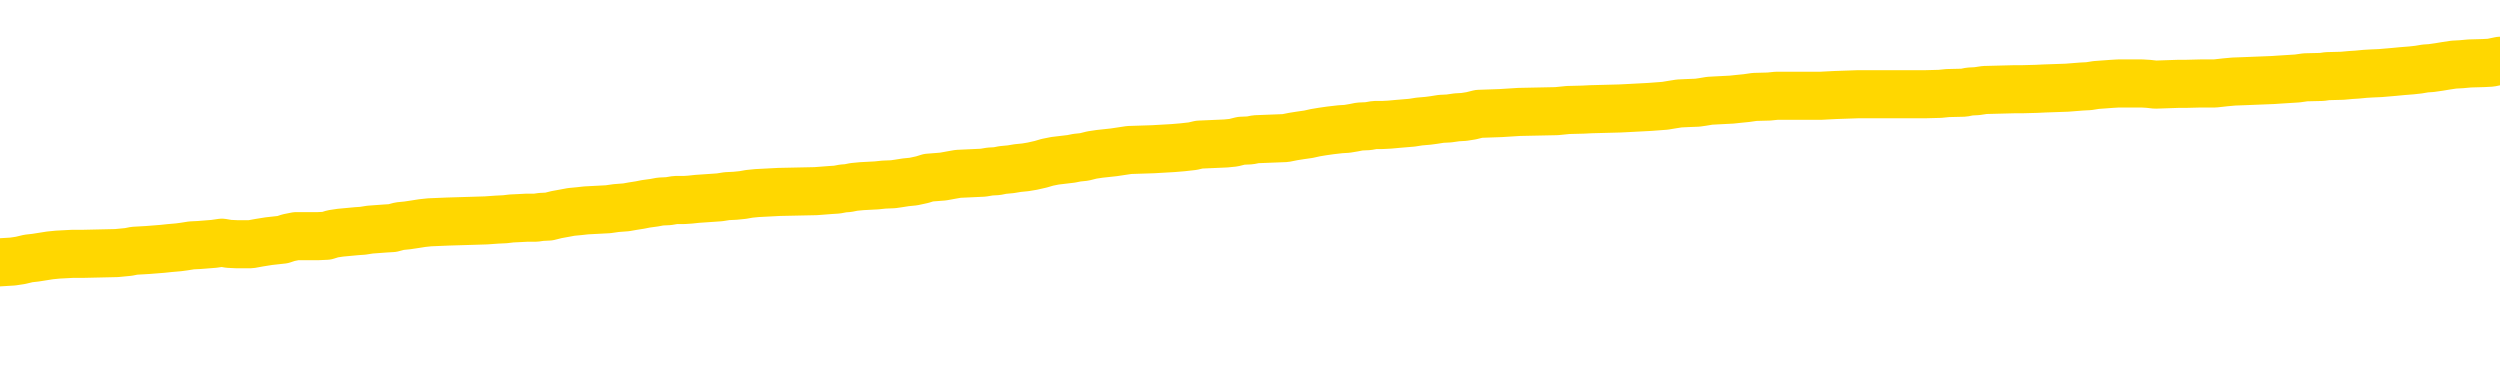 <svg xmlns="http://www.w3.org/2000/svg" version="1.1" viewBox="0 0 6500 1000">
	<path fill="none" stroke="gold" stroke-width="125" stroke-linecap="round" stroke-linejoin="round" d="M0 315023  L-1334261 315023 L-1334077 315022 L-1333587 315019 L-1333293 315017 L-1332982 315014 L-1332747 315013 L-1332694 315010 L-1332635 315007 L-1332482 315006 L-1332441 315003 L-1332308 315002 L-1332016 315000 L-1331475 315000 L-1330865 314999 L-1330817 314999 L-1330177 314997 L-1330144 314997 L-1329618 314997 L-1329486 314996 L-1329095 314993 L-1328767 314990 L-1328650 314987 L-1328439 314985 L-1327722 314985 L-1327152 314983 L-1327045 314983 L-1326870 314982 L-1326649 314979 L-1326247 314977 L-1326222 314975 L-1325294 314972 L-1325206 314969 L-1325124 314966 L-1325054 314963 L-1324757 314962 L-1324605 314959 L-1322714 314960 L-1322614 314960 L-1322351 314960 L-1322058 314962 L-1321916 314959 L-1321667 314959 L-1321632 314958 L-1321473 314956 L-1321010 314953 L-1320757 314952 L-1320545 314949 L-1320293 314948 L-1319944 314946 L-1319017 314943 L-1318923 314940 L-1318513 314939 L-1317342 314936 L-1316153 314935 L-1316060 314932 L-1316033 314929 L-1315767 314926 L-1315468 314923 L-1315339 314920 L-1315302 314918 L-1314487 314918 L-1314103 314919 L-1313043 314920 L-1312981 314920 L-1312716 314949 L-1312245 314976 L-1312053 315003 L-1311789 315030 L-1311452 315029 L-1311317 315027 L-1310861 315026 L-1310118 315024 L-1310100 315023 L-1309935 315020 L-1309867 315020 L-1309351 315019 L-1308322 315019 L-1308126 315017 L-1307637 315016 L-1307275 315014 L-1306867 315014 L-1306481 315016 L-1304778 315016 L-1304680 315016 L-1304608 315016 L-1304546 315016 L-1304362 315014 L-1304026 315014 L-1303385 315013 L-1303308 315012 L-1303247 315012 L-1303060 315010 L-1302981 315010 L-1302804 315009 L-1302784 315007 L-1302554 315007 L-1302166 315006 L-1301278 315006 L-1301238 315005 L-1301150 315003 L-1301123 315000 L-1300115 314999 L-1299965 314996 L-1299941 314995 L-1299808 314993 L-1299768 314992 L-1298510 314990 L-1298452 314990 L-1297912 314989 L-1297860 314989 L-1297813 314989 L-1297418 314987 L-1297279 314986 L-1297079 314985 L-1296932 314985 L-1296767 314985 L-1296491 314986 L-1296132 314986 L-1295579 314985 L-1294935 314983 L-1294676 314980 L-1294522 314979 L-1294121 314977 L-1294081 314976 L-1293960 314975 L-1293899 314976 L-1293885 314976 L-1293791 314976 L-1293498 314975 L-1293346 314969 L-1293016 314966 L-1292938 314963 L-1292862 314962 L-1292636 314958 L-1292569 314955 L-1292341 314952 L-1292289 314949 L-1292124 314948 L-1291118 314946 L-1290935 314945 L-1290384 314943 L-1289991 314940 L-1289594 314939 L-1288744 314936 L-1288665 314935 L-1288086 314933 L-1287645 314933 L-1287404 314932 L-1287247 314932 L-1286846 314929 L-1286825 314929 L-1286380 314928 L-1285975 314926 L-1285839 314923 L-1285664 314920 L-1285528 314918 L-1285277 314915 L-1284277 314913 L-1284195 314912 L-1284060 314911 L-1284021 314909 L-1283131 314908 L-1282916 314906 L-1282472 314905 L-1282355 314903 L-1282298 314902 L-1281622 314902 L-1281522 314901 L-1281493 314901 L-1280151 314899 L-1279745 314898 L-1279706 314896 L-1278778 314895 L-1278679 314893 L-1278546 314892 L-1278142 314891 L-1278116 314889 L-1278023 314888 L-1277807 314886 L-1277396 314883 L-1276242 314881 L-1275950 314878 L-1275922 314875 L-1275314 314873 L-1275063 314871 L-1275044 314869 L-1274114 314868 L-1274063 314865 L-1273941 314864 L-1273923 314861 L-1273767 314859 L-1273592 314856 L-1273455 314855 L-1273399 314854 L-1273291 314852 L-1273206 314851 L-1272973 314849 L-1272898 314848 L-1272589 314846 L-1272471 314845 L-1272302 314844 L-1272210 314842 L-1272108 314842 L-1272084 314841 L-1272007 314841 L-1271909 314838 L-1271543 314836 L-1271438 314835 L-1270934 314834 L-1270483 314832 L-1270444 314831 L-1270420 314829 L-1270380 314828 L-1270251 314827 L-1270150 314825 L-1269709 314824 L-1269426 314822 L-1268834 314821 L-1268704 314819 L-1268429 314817 L-1268277 314815 L-1268123 314814 L-1268038 314811 L-1267960 314809 L-1267774 314808 L-1267724 314808 L-1267696 314807 L-1267617 314805 L-1267594 314804 L-1267310 314801 L-1266706 314798 L-1265711 314797 L-1265413 314795 L-1264679 314794 L-1264435 314792 L-1264345 314791 L-1263767 314789 L-1263069 314788 L-1262317 314787 L-1261998 314785 L-1261615 314782 L-1261538 314781 L-1260904 314780 L-1260718 314778 L-1260631 314778 L-1260501 314778 L-1260188 314777 L-1260139 314775 L-1259997 314774 L-1259975 314772 L-1259008 314771 L-1258462 314770 L-1257984 314770 L-1257923 314770 L-1257599 314770 L-1257578 314768 L-1257515 314768 L-1257305 314767 L-1257228 314765 L-1257174 314764 L-1257151 314762 L-1257112 314761 L-1257096 314760 L-1256339 314758 L-1256323 314757 L-1255523 314755 L-1255371 314754 L-1254465 314752 L-1253959 314751 L-1253730 314748 L-1253689 314748 L-1253573 314747 L-1253397 314745 L-1252643 314747 L-1252508 314745 L-1252344 314744 L-1252026 314742 L-1251849 314740 L-1250827 314737 L-1250804 314734 L-1250553 314733 L-1250340 314730 L-1249706 314728 L-1249468 314725 L-1249435 314723 L-1249257 314720 L-1249177 314717 L-1249087 314715 L-1249023 314713 L-1248583 314710 L-1248559 314708 L-1248018 314707 L-1247762 314705 L-1247268 314704 L-1246390 314703 L-1246354 314701 L-1246301 314700 L-1246260 314698 L-1246143 314697 L-1245866 314695 L-1245659 314693 L-1245462 314690 L-1245439 314687 L-1245388 314684 L-1245349 314683 L-1245271 314681 L-1244674 314678 L-1244613 314677 L-1244510 314676 L-1244356 314674 L-1243724 314673 L-1243043 314671 L-1242740 314668 L-1242394 314667 L-1242196 314666 L-1242148 314663 L-1241827 314661 L-1241200 314660 L-1241053 314658 L-1241017 314657 L-1240959 314656 L-1240882 314653 L-1240641 314653 L-1240553 314651 L-1240459 314650 L-1240165 314648 L-1240031 314647 L-1239971 314646 L-1239934 314643 L-1239661 314643 L-1238655 314641 L-1238480 314640 L-1238429 314640 L-1238136 314639 L-1237944 314636 L-1237611 314634 L-1237104 314633 L-1236542 314630 L-1236527 314627 L-1236511 314626 L-1236410 314623 L-1236296 314620 L-1236257 314617 L-1236219 314616 L-1236153 314616 L-1236125 314614 L-1235986 314616 L-1235694 314616 L-1235643 314616 L-1235538 314616 L-1235274 314614 L-1234809 314613 L-1234664 314613 L-1234610 314610 L-1234553 314609 L-1234362 314607 L-1233996 314606 L-1233782 314606 L-1233587 314606 L-1233529 314606 L-1233470 314603 L-1233316 314601 L-1233047 314600 L-1232617 314607 L-1232602 314607 L-1232525 314606 L-1232460 314604 L-1232331 314594 L-1232307 314593 L-1232023 314592 L-1231976 314590 L-1231921 314589 L-1231459 314587 L-1231420 314587 L-1231379 314586 L-1231189 314584 L-1230708 314583 L-1230221 314582 L-1230205 314580 L-1230167 314579 L-1229910 314577 L-1229833 314574 L-1229603 314573 L-1229587 314570 L-1229293 314567 L-1228850 314566 L-1228403 314564 L-1227899 314563 L-1227745 314562 L-1227459 314560 L-1227418 314557 L-1227087 314556 L-1226865 314554 L-1226348 314552 L-1226273 314550 L-1226025 314547 L-1225830 314545 L-1225770 314543 L-1224994 314542 L-1224920 314542 L-1224689 314540 L-1224673 314540 L-1224611 314539 L-1224415 314537 L-1223951 314537 L-1223928 314536 L-1223798 314536 L-1222497 314536 L-1222481 314536 L-1222404 314535 L-1222310 314535 L-1222093 314535 L-1221940 314533 L-1221762 314535 L-1221708 314536 L-1221421 314537 L-1221382 314537 L-1221012 314537 L-1220572 314537 L-1220389 314537 L-1220068 314536 L-1219773 314536 L-1219327 314533 L-1219255 314532 L-1218792 314529 L-1218355 314527 L-1218173 314526 L-1216718 314523 L-1216587 314522 L-1216129 314519 L-1215903 314517 L-1215517 314515 L-1215000 314512 L-1214046 314509 L-1213252 314506 L-1212578 314505 L-1212152 314502 L-1211841 314500 L-1211611 314496 L-1210928 314492 L-1210915 314488 L-1210705 314482 L-1210683 314480 L-1210508 314478 L-1209558 314476 L-1209290 314473 L-1208475 314472 L-1208164 314469 L-1208127 314468 L-1208070 314465 L-1207453 314463 L-1206815 314461 L-1205189 314459 L-1204515 314458 L-1203873 314458 L-1203795 314458 L-1203739 314458 L-1203703 314458 L-1203675 314456 L-1203563 314453 L-1203545 314452 L-1203522 314451 L-1203369 314449 L-1203315 314446 L-1203237 314445 L-1203118 314443 L-1203021 314442 L-1202903 314441 L-1202634 314438 L-1202364 314436 L-1202347 314433 L-1202147 314432 L-1202000 314429 L-1201773 314428 L-1201639 314426 L-1201330 314425 L-1201270 314423 L-1200917 314421 L-1200568 314419 L-1200468 314418 L-1200403 314415 L-1200343 314414 L-1199959 314411 L-1199578 314409 L-1199474 314408 L-1199213 314406 L-1198942 314404 L-1198783 314402 L-1198751 314401 L-1198689 314399 L-1198547 314398 L-1198363 314396 L-1198319 314395 L-1198031 314395 L-1198015 314394 L-1197782 314394 L-1197721 314392 L-1197682 314392 L-1197103 314391 L-1196969 314389 L-1196946 314384 L-1196927 314374 L-1196910 314362 L-1196893 314351 L-1196870 314339 L-1196853 314331 L-1196832 314321 L-1196815 314311 L-1196792 314305 L-1196775 314300 L-1196754 314295 L-1196737 314292 L-1196688 314288 L-1196616 314284 L-1196581 314277 L-1196557 314271 L-1196522 314265 L-1196480 314260 L-1196443 314257 L-1196428 314251 L-1196403 314247 L-1196366 314244 L-1196349 314240 L-1196326 314237 L-1196309 314234 L-1196290 314231 L-1196274 314228 L-1196245 314224 L-1196219 314220 L-1196173 314218 L-1196157 314216 L-1196115 314214 L-1196067 314211 L-1195996 314208 L-1195981 314206 L-1195965 314203 L-1195903 314201 L-1195864 314200 L-1195824 314198 L-1195658 314197 L-1195593 314196 L-1195577 314194 L-1195533 314191 L-1195475 314190 L-1195262 314189 L-1195229 314187 L-1195186 314186 L-1195108 314184 L-1194571 314183 L-1194493 314181 L-1194388 314179 L-1194300 314177 L-1194123 314176 L-1193773 314174 L-1193617 314173 L-1193179 314171 L-1193022 314170 L-1192893 314169 L-1192189 314166 L-1191988 314164 L-1191027 314161 L-1190545 314160 L-1190446 314160 L-1190353 314159 L-1190108 314157 L-1190035 314156 L-1189592 314153 L-1189496 314151 L-1189481 314150 L-1189465 314149 L-1189440 314147 L-1188974 314146 L-1188757 314144 L-1188618 314143 L-1188324 314142 L-1188235 314140 L-1188194 314139 L-1188164 314137 L-1187992 314136 L-1187933 314134 L-1187857 314133 L-1187776 314132 L-1187706 314132 L-1187397 314130 L-1187312 314129 L-1187098 314127 L-1187063 314126 L-1186380 314124 L-1186281 314123 L-1186076 314122 L-1186029 314120 L-1185751 314119 L-1185689 314117 L-1185672 314114 L-1185594 314113 L-1185285 314110 L-1185261 314109 L-1185207 314106 L-1185184 314104 L-1185062 314103 L-1184926 314100 L-1184682 314099 L-1184556 314099 L-1183910 314097 L-1183894 314097 L-1183869 314097 L-1183688 314095 L-1183612 314093 L-1183521 314092 L-1183093 314090 L-1182677 314089 L-1182284 314086 L-1182205 314085 L-1182186 314083 L-1181823 314082 L-1181587 314080 L-1181358 314079 L-1181045 314077 L-1180967 314076 L-1180887 314073 L-1180709 314070 L-1180693 314069 L-1180427 314066 L-1180347 314065 L-1180117 314063 L-1179891 314062 L-1179576 314062 L-1179400 314060 L-1179039 314060 L-1178648 314059 L-1178578 314056 L-1178514 314055 L-1178374 314052 L-1178322 314050 L-1178221 314048 L-1177719 314046 L-1177521 314045 L-1177275 314043 L-1177089 314042 L-1176790 314040 L-1176714 314039 L-1176548 314036 L-1175663 314035 L-1175635 314032 L-1175512 314029 L-1174933 314028 L-1174855 314026 L-1174142 314026 L-1173830 314026 L-1173617 314026 L-1173600 314026 L-1173213 314026 L-1172688 314023 L-1172242 314022 L-1171912 314020 L-1171760 314019 L-1171434 314019 L-1171255 314018 L-1171174 314018 L-1170968 314015 L-1170792 314013 L-1169863 314012 L-1168974 314010 L-1168935 314009 L-1168707 314009 L-1168328 314008 L-1167540 314006 L-1167306 314005 L-1167230 314003 L-1166872 314002 L-1166301 313999 L-1166034 313998 L-1165647 313996 L-1165544 313996 L-1165374 313996 L-1164755 313996 L-1164544 313996 L-1164236 313996 L-1164183 313995 L-1164055 313993 L-1164002 313992 L-1163883 313991 L-1163547 313988 L-1162588 313986 L-1162456 313983 L-1162254 313982 L-1161623 313981 L-1161312 313979 L-1160898 313978 L-1160871 313976 L-1160725 313975 L-1160305 313973 L-1158972 313973 L-1158926 313972 L-1158797 313969 L-1158780 313968 L-1158202 313965 L-1157997 313963 L-1157967 313962 L-1157926 313961 L-1157869 313959 L-1157831 313958 L-1157753 313956 L-1157610 313955 L-1157156 313954 L-1157037 313952 L-1156752 313951 L-1156380 313949 L-1156283 313948 L-1155957 313946 L-1155602 313945 L-1155432 313944 L-1155385 313942 L-1155276 313941 L-1155187 313939 L-1155159 313938 L-1155083 313935 L-1154779 313934 L-1154745 313931 L-1154674 313929 L-1154306 313928 L-1153970 313926 L-1153889 313926 L-1153670 313925 L-1153498 313924 L-1153471 313922 L-1152973 313921 L-1152424 313918 L-1151544 313917 L-1151445 313914 L-1151368 313912 L-1151094 313911 L-1150847 313908 L-1150773 313907 L-1150711 313904 L-1150592 313902 L-1150550 313901 L-1150440 313899 L-1150363 313897 L-1149662 313895 L-1149417 313894 L-1149377 313892 L-1149221 313891 L-1148621 313891 L-1148395 313891 L-1148303 313891 L-1147827 313891 L-1147230 313888 L-1146710 313887 L-1146689 313885 L-1146544 313884 L-1146224 313884 L-1145682 313884 L-1145450 313884 L-1145279 313884 L-1144793 313882 L-1144565 313881 L-1144480 313879 L-1144134 313878 L-1143808 313878 L-1143285 313877 L-1142958 313875 L-1142357 313874 L-1142160 313871 L-1142108 313870 L-1142067 313868 L-1141786 313867 L-1141102 313864 L-1140792 313862 L-1140767 313860 L-1140575 313858 L-1140353 313857 L-1140267 313855 L-1139603 313852 L-1139579 313851 L-1139357 313848 L-1139027 313847 L-1138675 313844 L-1138470 313842 L-1138238 313840 L-1137980 313838 L-1137790 313835 L-1137743 313834 L-1137516 313832 L-1137481 313831 L-1137325 313830 L-1137110 313828 L-1136937 313827 L-1136846 313825 L-1136569 313824 L-1136325 313823 L-1136009 313821 L-1135583 313821 L-1135546 313821 L-1135063 313821 L-1134829 313821 L-1134617 313820 L-1134391 313818 L-1133841 313818 L-1133594 313817 L-1132760 313817 L-1132704 313815 L-1132683 313814 L-1132525 313813 L-1132063 313811 L-1132023 313810 L-1131683 313807 L-1131549 313805 L-1131327 313804 L-1130754 313803 L-1130283 313801 L-1130088 313800 L-1129895 313798 L-1129706 313797 L-1129604 313795 L-1129236 313794 L-1129189 313793 L-1129108 313791 L-1127814 313790 L-1127766 313788 L-1127498 313788 L-1127353 313788 L-1126802 313788 L-1126685 313787 L-1126603 313785 L-1126244 313784 L-1126020 313783 L-1125739 313781 L-1125410 313778 L-1124902 313777 L-1124789 313776 L-1124711 313774 L-1124546 313773 L-1124252 313773 L-1123783 313773 L-1123587 313774 L-1123536 313774 L-1122886 313773 L-1122764 313771 L-1122310 313771 L-1122275 313770 L-1121806 313768 L-1121696 313767 L-1121679 313766 L-1121463 313766 L-1121282 313764 L-1120751 313764 L-1119721 313764 L-1119522 313763 L-1119063 313761 L-1118115 313758 L-1118016 313757 L-1117662 313754 L-1117602 313753 L-1117587 313751 L-1117552 313750 L-1117183 313748 L-1117063 313747 L-1116821 313746 L-1116657 313744 L-1116469 313743 L-1116349 313741 L-1115278 313738 L-1114420 313737 L-1114208 313734 L-1114110 313733 L-1113936 313730 L-1113603 313729 L-1113531 313727 L-1113474 313726 L-1113298 313726 L-1112909 313724 L-1112674 313723 L-1112563 313721 L-1112446 313720 L-1111465 313719 L-1111439 313717 L-1110845 313714 L-1110813 313714 L-1110664 313713 L-1110380 313711 L-1109468 313711 L-1108522 313711 L-1108369 313710 L-1108266 313710 L-1108134 313709 L-1107991 313707 L-1107965 313706 L-1107851 313704 L-1107632 313703 L-1106951 313701 L-1106822 313700 L-1106518 313699 L-1106278 313696 L-1105946 313694 L-1105307 313693 L-1104965 313690 L-1104903 313689 L-1104747 313689 L-1103826 313689 L-1103355 313689 L-1103312 313689 L-1103299 313687 L-1103258 313686 L-1103235 313684 L-1103209 313683 L-1103065 313682 L-1102642 313680 L-1102307 313680 L-1102116 313679 L-1101687 313679 L-1101499 313677 L-1101110 313674 L-1100576 313673 L-1100203 313672 L-1100182 313672 L-1099932 313670 L-1099814 313669 L-1099738 313667 L-1099602 313666 L-1099563 313664 L-1099483 313663 L-1099088 313662 L-1098593 313660 L-1098481 313657 L-1098308 313656 L-1097999 313654 L-1097552 313653 L-1097229 313652 L-1097086 313649 L-1096659 313646 L-1096506 313643 L-1096451 313640 L-1095637 313639 L-1095617 313637 L-1095245 313636 L-1095189 313636 L-1094060 313635 L-1093992 313635 L-1093433 313633 L-1093239 313632 L-1093102 313630 L-1092869 313629 L-1092522 313627 L-1092487 313625 L-1092452 313623 L-1092384 313620 L-1092035 313619 L-1091863 313617 L-1091378 313616 L-1091361 313615 L-1091036 313613 L-1090879 313612 L-1089738 313609 L-1089713 313607 L-1089521 313605 L-1089328 313603 L-1089078 313602 L-1089061 313600 L-1088040 313599 L-1087743 313598 L-1087667 313596 L-1087531 313593 L-1087355 313592 L-1086779 313589 L-1086563 313588 L-1086499 313586 L-1086369 313585 L-1086332 313582 L-1085808 313580 L-1085671 314142 L-1085656 314142 L-1085633 314142 L-1085613 314142 L-1085386 313579 L-1084610 313579 L-1084569 313579 L-1084201 313579 L-1084122 313578 L-1084070 313576 L-1083397 313575 L-1082655 313573 L-1082230 313573 L-1081782 313572 L-1080721 313570 L-1080409 313568 L-1079999 313568 L-1079927 313566 L-1079403 313566 L-1079308 313566 L-1079290 313566 L-1078845 313565 L-1078660 313562 L-1077880 313559 L-1077207 313558 L-1076795 313553 L-1076563 313551 L-1076423 313549 L-1076341 313546 L-1076321 313545 L-1076245 313545 L-1076117 313543 L-1075800 313545 L-1075575 313545 L-1075250 313543 L-1075188 313543 L-1074818 313543 L-1074785 313543 L-1074577 313543 L-1073909 313543 L-1073832 313543 L-1073674 313541 L-1073563 313541 L-1073237 313539 L-1073082 313538 L-1072741 313538 L-1072684 313535 L-1072345 313532 L-1072142 313531 L-1072089 313528 L-1070713 313526 L-1070583 313525 L-1070149 313523 L-1069829 313522 L-1069001 313519 L-1068878 313518 L-1068147 313515 L-1067991 313512 L-1067951 313511 L-1067897 313509 L-1067874 313508 L-1067760 313506 L-1067463 313505 L-1067173 313504 L-1067119 313502 L-1066998 313501 L-1066968 313499 L-1066869 313498 L-1066425 313498 L-1066273 313496 L-1065437 313496 L-1064895 313495 L-1064561 313495 L-1064545 313494 L-1064469 313492 L-1064353 313491 L-1064159 313489 L-1063894 313488 L-1063060 313486 L-1062964 313485 L-1062442 313484 L-1062400 313482 L-1062301 313481 L-1061473 313481 L-1061338 313479 L-1060999 313479 L-1060445 313478 L-1060065 313476 L-1059902 313475 L-1059592 313474 L-1058780 313472 L-1058474 313471 L-1058205 313471 L-1057884 313471 L-1057563 313472 L-1057287 313472 L-1056459 313469 L-1056364 313468 L-1056271 313464 L-1056167 313459 L-1055780 313455 L-1055300 313452 L-1055283 313451 L-1055165 313449 L-1054797 313447 L-1054702 313445 L-1053868 313442 L-1053791 313441 L-1053492 313439 L-1053401 313438 L-1052994 313435 L-1052883 313432 L-1052184 313431 L-1051711 313429 L-1051651 313428 L-1051432 313425 L-1051158 313424 L-1051045 313422 L-1050018 313421 L-1049631 313419 L-1049611 313418 L-1049278 313417 L-1049034 313415 L-1048600 313414 L-1048490 313412 L-1048373 313411 L-1047921 313408 L-1047331 313407 L-1046994 313405 L-1045101 313404 L-1044988 313401 L-1044776 313400 L-1043458 313398 L-1043351 313078 L-1043285 312762 L-1043249 312470 L-1043187 312470 L-1042688 312787 L-1042013 313100 L-1041991 313390 L-1041720 313387 L-1040752 313387 L-1040063 313385 L-1039901 313384 L-1039360 313382 L-1039270 313381 L-1038251 313380 L-1037303 313377 L-1036938 313378 L-1036835 313380 L-1036247 313380 L-1036187 313380 L-1036087 313378 L-1035646 313375 L-1035539 313374 L-1035097 313372 L-1034097 313368 L-1033841 313364 L-1033738 313360 L-1033608 313357 L-1033241 313354 L-1032661 313351 L-1032630 313350 L-1032314 313348 L-1030331 313347 L-1030215 313345 L-1030148 313345 L-1029789 313344 L-1028170 313343 L-1027993 313343 L-1027848 313343 L-1027026 313344 L-1026973 313345 L-1026919 313345 L-1026485 313345 L-1025504 313347 L-1025430 313347 L-1024346 313345 L-1024133 313345 L-1023416 313343 L-1023028 313341 L-1022809 313338 L-1022490 313335 L-1021996 313333 L-1021868 313331 L-1021639 313328 L-1021407 313326 L-1021348 313324 L-1021058 313323 L-1020786 313320 L-1019756 313318 L-1018091 313317 L-1017672 313316 L-1017535 313314 L-1017379 313314 L-1017073 313313 L-1016845 313310 L-1016687 313308 L-1016528 313306 L-1016358 313303 L-1016311 313301 L-1016258 313300 L-1016236 313300 L-1015850 313298 L-1015600 313298 L-1015330 313298 L-1015169 313298 L-1015079 313298 L-1013421 313298 L-1013255 313300 L-1012875 313298 L-1012415 313298 L-1011806 313296 L-1010713 313294 L-1010281 313293 L-1010250 313291 L-1010188 313290 L-1010170 313288 L-1008467 313287 L-1008425 313286 L-1007958 313284 L-1007771 313283 L-1007739 313280 L-1007144 313279 L-1007094 313277 L-1006771 313276 L-1006721 313274 L-1006510 313273 L-1006492 313271 L-1006226 313269 L-1006173 313267 L-1005704 313266 L-1005194 313263 L-1005115 313263 L-1004821 313261 L-1004805 313260 L-1004766 313259 L-1004695 313257 L-1004538 313256 L-1003592 313256 L-1003535 313256 L-1003014 313256 L-1002822 313254 L-1002721 313254 L-1002495 313253 L-1001985 313253 L-1001597 313291 L-1001528 313291 L-1001179 313290 L-1000822 313288 L-999694 313247 L-999642 313244 L-999416 313243 L-999382 313241 L-999257 313239 L-999159 313239 L-998894 313239 L-998153 313240 L-997575 313240 L-997282 313240 L-996576 313240 L-996397 313239 L-996374 313239 L-995738 313237 L-995426 313236 L-995030 313236 L-995000 313234 L-994979 313233 L-994826 313232 L-994141 313232 L-994124 313232 L-993784 313232 L-993512 313230 L-993474 313229 L-993418 313226 L-993396 313224 L-993324 313223 L-992992 313222 L-992886 313220 L-992857 313217 L-992659 313216 L-992507 313214 L-991638 313213 L-991076 313210 L-991060 313210 L-990959 313209 L-990856 313210 L-990710 313210 L-990632 313210 L-990594 313209 L-990538 313207 L-990465 313206 L-990320 313204 L-989838 313204 L-989434 313203 L-988567 313204 L-988547 313204 L-988290 313204 L-988213 313204 L-988184 313203 L-988174 313200 L-988157 313199 L-987864 313197 L-987824 313196 L-987752 313194 L-987679 313193 L-987474 313192 L-987314 313187 L-987012 313183 L-986935 313177 L-986918 313173 L-986701 313170 L-986470 313170 L-986360 313172 L-985990 313173 L-985832 313173 L-985601 313173 L-985432 313173 L-985287 313172 L-985155 313170 L-983879 313167 L-983476 313165 L-983415 313163 L-983298 313160 L-982873 313159 L-982858 313156 L-982796 313155 L-982523 313152 L-982410 313150 L-982128 313147 L-981851 313146 L-981425 313143 L-981403 313142 L-981325 313140 L-981199 313139 L-980613 313138 L-980222 313136 L-979886 313135 L-979297 313133 L-979195 313133 L-979024 313132 L-978888 313132 L-978060 313130 L-976875 313129 L-976839 313128 L-976784 313128 L-976563 313126 L-976358 313126 L-976203 313126 L-975947 313125 L-975870 313123 L-975327 313122 L-975291 313120 L-975042 313119 L-974655 313118 L-973829 313116 L-973471 313115 L-973160 313115 L-972902 313113 L-972679 313112 L-972272 313110 L-972156 313109 L-971973 313108 L-971920 313108 L-971731 313106 L-971560 313105 L-971532 313103 L-971251 313102 L-970941 313100 L-970803 313099 L-970493 313098 L-970299 313098 L-970284 313096 L-969564 313096 L-969431 313093 L-969133 313092 L-969042 313091 L-968442 313091 L-968403 313089 L-968325 313088 L-967705 313086 L-967553 313083 L-967513 313082 L-967202 313081 L-967010 313079 L-966817 313076 L-966761 313073 L-966453 313072 L-966401 313071 L-966346 313072 L-966320 313072 L-966195 313072 L-965385 313071 L-965308 313069 L-964768 313068 L-964499 313066 L-963840 313065 L-962932 313063 L-962691 313062 L-962158 313061 L-961941 313059 L-960834 313061 L-960783 313061 L-960008 313061 L-959460 313059 L-959349 313058 L-959196 313055 L-959141 313054 L-958975 313052 L-958598 313051 L-958151 313049 L-958096 313048 L-957942 313046 L-957262 313045 L-957041 313044 L-956524 313042 L-955675 313039 L-955659 313038 L-953868 313036 L-953313 313035 L-953196 313034 L-952190 313032 L-952154 313031 L-951921 313031 L-951828 313031 L-951788 313031 L-951456 313029 L-951104 313028 L-950839 313025 L-950553 313024 L-950242 313021 L-949988 313018 L-949894 313016 L-949404 313015 L-949197 313014 L-948631 313012 L-948517 313014 L-948165 313012 L-948114 313012 L-948074 313012 L-947471 313009 L-946737 313007 L-946156 313004 L-945920 313001 L-945380 312997 L-945227 312994 L-944725 312992 L-944516 312989 L-944493 312989 L-944434 312988 L-943471 312988 L-943294 312987 L-942852 312985 L-942828 312982 L-942673 312981 L-942591 312981 L-942441 312982 L-941794 312982 L-941744 312981 L-940624 312979 L-939640 312978 L-939578 312977 L-938858 312975 L-937993 312974 L-937614 312972 L-937395 312972 L-936636 312971 L-936584 312969 L-936275 312967 L-935423 312967 L-935230 312965 L-935053 312964 L-934829 312964 L-934702 312962 L-934510 312962 L-934278 312961 L-934108 312962 L-933822 312961 L-933542 312961 L-933459 312960 L-933289 312958 L-933272 312955 L-933118 312954 L-933079 312952 L-932303 312951 L-932227 312951 L-931995 312948 L-931568 312947 L-931222 312945 L-930639 312944 L-930370 312944 L-930112 312944 L-929982 312941 L-929966 312940 L-929852 312938 L-929828 312937 L-929594 312935 L-929558 312934 L-928242 312934 L-928186 312932 L-927507 312930 L-926935 312930 L-926809 312930 L-926656 312930 L-926579 312930 L-926267 312927 L-925994 312925 L-925905 312922 L-925803 312922 L-924876 312921 L-924799 312921 L-924435 312921 L-924411 312920 L-924374 312918 L-923599 312915 L-923507 312914 L-923367 312913 L-922965 312911 L-922704 312911 L-922460 312913 L-922246 312911 L-922166 312911 L-922089 312911 L-922013 312911 L-921826 312913 L-921759 312913 L-921510 312913 L-921455 312911 L-921317 312910 L-921238 312907 L-921124 312905 L-920901 312904 L-920737 312903 L-920696 312901 L-920526 312900 L-920156 312898 L-920141 312897 L-920025 312895 L-919303 312894 L-919267 312893 L-919135 312893 L-918787 312891 L-918375 312891 L-918339 312891 L-918261 312890 L-918222 312888 L-917858 312887 L-917654 312885 L-917639 312884 L-917293 312883 L-916945 312883 L-916619 312883 L-916518 312881 L-916365 312881 L-916170 312880 L-915939 312880 L-915846 312880 L-915691 312880 L-915613 312880 L-915573 312878 L-915459 312877 L-915436 312875 L-915185 312875 L-915046 312873 L-914468 312868 L-913640 312866 L-913153 312863 L-913031 312861 L-912993 312860 L-912980 312858 L-912828 312856 L-912727 312853 L-912494 312851 L-912104 312848 L-911799 312847 L-911784 312846 L-911613 312844 L-911374 312841 L-910778 312841 L-910174 312840 L-910135 312840 L-910094 312840 L-909941 312838 L-909888 312837 L-909825 312836 L-909757 312834 L-909702 312831 L-909677 312830 L-909630 312828 L-909536 312826 L-909399 312824 L-909245 312823 L-909113 312821 L-909073 312821 L-909037 312820 L-908975 312819 L-908702 312816 L-908387 312814 L-908346 312811 L-908261 312810 L-908084 312809 L-907846 312807 L-907489 312806 L-907459 312804 L-906890 312803 L-906767 312801 L-906531 312800 L-906508 312800 L-906227 312799 L-905941 312799 L-905686 312799 L-905114 312797 L-904817 312796 L-904741 312794 L-904042 312793 L-903964 312791 L-903929 312790 L-903903 312789 L-903852 312786 L-903658 312784 L-903517 312781 L-903482 312780 L-903441 312779 L-902846 312777 L-902614 312776 L-902330 312786 L-902276 312794 L-902202 312804 L-902124 312813 L-901888 312810 L-901644 312809 L-901508 312807 L-901402 312806 L-901322 312804 L-900935 312801 L-900808 312800 L-900655 312799 L-900618 312797 L-900472 312796 L-900250 312794 L-900076 312793 L-900007 312791 L-899186 312789 L-899170 312789 L-898875 312787 L-898087 312786 L-897777 312786 L-897631 312784 L-897403 312783 L-897202 312780 L-896265 312779 L-896229 312777 L-896206 312776 L-896165 312773 L-895897 312772 L-895300 312770 L-895236 312769 L-895201 312767 L-895184 312766 L-894489 312766 L-894288 312766 L-894256 312766 L-893922 312766 L-893814 312764 L-893190 312762 L-892686 312760 L-892648 312757 L-892206 312757 L-892110 312756 L-891951 312756 L-891638 312756 L-891626 312756 L-891185 312757 L-890704 312759 L-890574 312759 L-890254 312759 L-890186 312757 L-889882 312757 L-889706 312756 L-889512 312754 L-889270 312752 L-889072 312749 L-889046 312746 L-888468 312744 L-888398 312743 L-887989 312742 L-887934 312740 L-887888 312739 L-887524 312737 L-887378 312736 L-887173 312735 L-887076 312735 L-886921 312733 L-886860 312732 L-886712 312729 L-886611 312727 L-886055 312727 L-886032 312730 L-885860 312732 L-885318 312733 L-885257 312733 L-885203 312730 L-885175 312727 L-885104 312726 L-885087 312723 L-885024 312722 L-884987 312719 L-884833 312717 L-884507 312716 L-883941 312715 L-883926 312713 L-883864 312710 L-883763 312707 L-883717 312707 L-883474 312706 L-883052 312706 L-882897 312706 L-881155 312703 L-880614 312702 L-879670 312700 L-879261 312699 L-878720 312696 L-878524 312695 L-878355 312693 L-878059 312692 L-877945 312690 L-877929 312690 L-877775 312689 L-877635 312688 L-877558 312685 L-877426 312685 L-877078 312685 L-876708 312686 L-876110 312686 L-875934 312686 L-875778 312685 L-875509 312683 L-875357 312683 L-875066 312688 L-875042 312690 L-874960 312693 L-874732 312696 L-874032 312695 L-873906 312693 L-873474 312692 L-873380 312690 L-872175 312690 L-872126 312689 L-871833 312689 L-871429 312688 L-871154 312685 L-871134 312683 L-871017 312682 L-870941 312680 L-870759 312679 L-870279 312678 L-869828 312675 L-869418 312673 L-869387 312672 L-868969 312670 L-868855 312670 L-868737 312670 L-868721 312670 L-868527 312669 L-868506 312666 L-868273 312665 L-867830 312663 L-867511 312660 L-867046 312660 L-866880 312659 L-866726 312658 L-866570 312658 L-866116 312658 L-865797 312658 L-865742 312659 L-865371 312659 L-865333 312660 L-865007 312660 L-864890 312659 L-864792 312658 L-864466 312655 L-864078 312653 L-863818 312652 L-863459 312649 L-863203 312648 L-861033 312646 L-860983 312645 L-860961 312643 L-860549 312643 L-860488 312643 L-860417 312645 L-860187 312645 L-859876 312643 L-859573 312641 L-859528 312639 L-859220 312638 L-859087 312636 L-858871 312635 L-858159 312633 L-858004 312633 L-857865 312632 L-857717 312632 L-857695 312632 L-857501 312631 L-857476 312629 L-857385 312628 L-857363 312626 L-857346 312625 L-857246 312623 L-856318 312622 L-855860 312622 L-854768 312619 L-854345 312619 L-853941 312618 L-853903 312616 L-853649 312615 L-852875 312612 L-852858 312611 L-852834 312609 L-852641 312608 L-851904 312606 L-851635 312605 L-851595 312603 L-851196 312601 L-851171 312599 L-850382 312598 L-849702 312596 L-848331 312595 L-848061 312594 L-848012 312592 L-847474 312589 L-847441 312588 L-847340 312585 L-847016 312584 L-846936 312582 L-846668 312582 L-845755 312581 L-845616 312581 L-845367 312578 L-844822 312578 L-844400 312576 L-844207 312575 L-844191 312575 L-844054 312572 L-843960 312571 L-843832 312569 L-843572 312568 L-843548 312565 L-843456 312564 L-843146 312562 L-843086 312561 L-842969 312561 L-842619 312561 L-841808 312561 L-841577 312558 L-840748 312558 L-840516 312555 L-840299 312554 L-839781 312554 L-839143 312552 L-838727 312551 L-838404 312549 L-837924 312548 L-837498 312548 L-837437 312547 L-837088 312547 L-837048 312545 L-837034 312544 L-836934 312541 L-836889 312541 L-836404 312539 L-835602 312539 L-835268 312539 L-834186 312538 L-833706 312537 L-833684 312535 L-833543 312534 L-832988 312532 L-832291 312531 L-831982 312529 L-831760 312528 L-831656 312527 L-831553 312524 L-830882 312522 L-830788 312521 L-830766 312521 L-830689 312519 L-830511 312519 L-830339 312519 L-830158 312518 L-830145 312517 L-830068 312515 L-829904 312514 L-829389 312512 L-829373 312511 L-829233 312511 L-828870 312509 L-828846 312509 L-828715 312508 L-828691 312507 L-828329 312505 L-827803 312502 L-827709 312501 L-827494 312498 L-827400 312497 L-827376 312495 L-826911 312494 L-826834 312494 L-826432 312492 L-825982 312492 L-824730 312491 L-824691 312490 L-824260 312488 L-824227 312487 L-823508 312485 L-823332 312484 L-823196 312482 L-822889 312481 L-822834 312480 L-822810 312477 L-822793 312474 L-822619 312472 L-822429 312471 L-821922 312471 L-821548 312460 L-821210 312447 L-821171 312435 L-820452 312425 L-820358 312424 L-820320 312423 L-819778 312423 L-819755 312421 L-819352 312420 L-818927 312418 L-818656 312418 L-818476 312417 L-818230 312414 L-818207 312413 L-818150 312410 L-817534 312408 L-817031 312407 L-816644 312407 L-816025 312408 L-815809 312408 L-815654 312410 L-814361 312407 L-814262 312406 L-813820 312403 L-813488 312401 L-813188 312398 L-812945 312397 L-812211 312394 L-811631 312393 L-810802 312391 L-810702 312390 L-810144 312388 L-810006 312387 L-808364 312386 L-808303 312386 L-808209 312386 L-807242 312386 L-807065 312384 L-806778 312384 L-806560 312384 L-806482 312383 L-806211 312383 L-806095 312381 L-805942 312380 L-805632 312378 L-805554 312377 L-805463 312377 L-805385 312376 L-805269 312376 L-805090 312374 L-804998 312373 L-804960 312371 L-804457 312371 L-804238 312370 L-804108 312370 L-803953 312369 L-803899 312367 L-803774 312367 L-803389 312366 L-802881 312364 L-802809 312363 L-802328 312361 L-802251 312360 L-802151 312360 L-801918 312359 L-801453 312359 L-801223 312359 L-801206 312359 L-800974 312359 L-800820 312359 L-800758 312359 L-800565 312357 L-800294 312354 L-799543 312353 L-798590 312353 L-798553 312351 L-798329 312351 L-797889 312351 L-797608 312349 L-797260 312347 L-796191 312346 L-795263 312346 L-795132 312346 L-795085 312346 L-795016 312344 L-794861 312344 L-794784 312341 L-794610 312339 L-794175 312336 L-793971 312334 L-793911 312331 L-793329 312330 L-793174 312327 L-793059 312326 L-793018 312324 L-792849 312323 L-792712 312322 L-792501 312319 L-792424 312317 L-792400 312316 L-792192 312313 L-791782 312312 L-791757 312310 L-791534 312309 L-791389 312307 L-791354 312306 L-791341 312304 L-791318 312303 L-791085 312302 L-790899 312300 L-790682 312299 L-790657 312297 L-789967 312296 L-789864 312294 L-789828 312293 L-789808 312292 L-789613 312290 L-789560 312289 L-789443 312286 L-789362 312286 L-789251 312284 L-788936 312283 L-788477 312282 L-788222 312280 L-787988 312277 L-787858 312276 L-787505 312275 L-787446 312273 L-787293 312272 L-786721 312269 L-786635 312267 L-786481 312265 L-786186 312262 L-785815 312259 L-785512 312256 L-785436 312255 L-785031 312253 L-784863 312253 L-784719 312253 L-784179 312253 L-784118 312253 L-784102 312250 L-783936 312249 L-783730 312247 L-783656 312247 L-783563 312246 L-783153 312245 L-783138 312243 L-783114 312243 L-782921 312242 L-782844 312255 L-782674 312267 L-782611 312279 L-782596 312292 L-782081 312290 L-781860 312289 L-781241 312286 L-780988 312284 L-780794 312283 L-780754 312282 L-780681 312282 L-780616 312282 L-779965 312282 L-779926 312283 L-779752 312283 L-779686 312283 L-779012 312283 L-778623 312280 L-778362 312279 L-778124 312277 L-778046 312275 L-778030 312272 L-777828 312270 L-777458 312267 L-777232 312266 L-776597 312265 L-776577 312265 L-776189 312263 L-776096 312263 L-776038 312262 L-775762 312260 L-775452 312260 L-775375 312259 L-774524 312260 L-774181 312267 L-773744 312276 L-773310 312283 L-772815 312290 L-772666 312289 L-772397 312290 L-771159 312292 L-771103 312294 L-769339 312296 L-769149 312294 L-768138 312293 L-767987 312292 L-767612 312294 L-767291 312297 L-766686 312300 L-766616 312303 L-766439 312302 L-765610 312300 L-765472 312299 L-765085 312297 L-764900 312296 L-764857 312294 L-764737 312293 L-764527 312292 L-764080 312289 L-763731 312287 L-763599 312286 L-763190 312284 L-762840 312284 L-762555 312283 L-762361 312282 L-762206 312282 L-762043 312280 L-761974 312279 L-761875 312279 L-761641 312277 L-761525 312277 L-761471 312276 L-760930 312276 L-760465 312275 L-759283 312275 L-759150 312275 L-759125 312275 L-759073 312275 L-758405 312275 L-757370 312272 L-757176 312270 L-756997 312269 L-756845 312269 L-756804 312267 L-756790 312267 L-756728 312266 L-756403 312265 L-755242 312263 L-755049 312262 L-754871 312260 L-753757 312259 L-752898 312257 L-752791 312257 L-752318 312256 L-752125 312256 L-749803 312255 L-749726 312253 L-749605 312250 L-749570 312249 L-749533 312246 L-749438 312242 L-749223 312239 L-748642 312236 L-748255 312235 L-747482 312233 L-747404 312232 L-746707 312232 L-746166 312232 L-746125 312230 L-745995 312230 L-745531 312229 L-745492 312228 L-745357 312226 L-744989 312225 L-744960 312223 L-744810 312223 L-744409 312222 L-742585 312223 L-741778 312222 L-741059 312222 L-741043 312222 L-740729 312219 L-740167 312218 L-739666 312216 L-739147 312215 L-739125 312213 L-737382 312212 L-737213 312210 L-737017 312209 L-736123 312208 L-735604 312205 L-735394 312203 L-735136 312202 L-734427 312200 L-733476 312199 L-732818 312198 L-732779 312195 L-732492 312193 L-732410 312192 L-732314 312192 L-732182 312190 L-732105 312190 L-731370 312190 L-731033 312189 L-730983 312190 L-730728 312190 L-730442 312189 L-730016 312189 L-729436 312188 L-729177 312188 L-729025 312186 L-728778 312186 L-728739 312186 L-727942 312185 L-727905 312183 L-727728 312183 L-727318 312181 L-727090 312181 L-727013 312181 L-726882 312181 L-726766 312179 L-726418 312178 L-726354 312176 L-726202 312175 L-725461 312173 L-725350 312172 L-725180 312171 L-725141 312169 L-724846 312169 L-724445 312169 L-724268 312169 L-724174 312169 L-723864 312168 L-723063 312166 L-722604 312163 L-722084 312162 L-721596 312161 L-720900 312159 L-719854 312158 L-719585 312158 L-719531 312156 L-719371 312156 L-719119 312156 L-718873 312155 L-718794 312153 L-718580 312151 L-718268 312149 L-717804 312146 L-717790 312145 L-717494 312145 L-717480 312144 L-716489 312142 L-715817 312141 L-715482 312138 L-714866 312138 L-714729 312136 L-714090 312135 L-713960 312134 L-713008 312131 L-712909 312128 L-712350 312126 L-711941 312126 L-711513 312126 L-711421 312125 L-710587 312125 L-710223 312125 L-710184 312126 L-710052 312128 L-709875 312128 L-709658 312128 L-709604 312126 L-709448 312124 L-709195 312122 L-708094 312121 L-708017 312119 L-707798 312118 L-707667 312115 L-707630 312114 L-707437 312112 L-707337 312111 L-706854 312109 L-706569 312108 L-706409 312106 L-706314 312104 L-706043 312102 L-705773 312101 L-705757 312095 L-705619 312091 L-705480 312087 L-705154 312081 L-704845 312078 L-704804 312077 L-704728 312074 L-704613 312072 L-703762 312069 L-703436 312068 L-703104 312067 L-702972 312067 L-702755 312067 L-702739 312067 L-702059 312067 L-701965 312064 L-701942 312062 L-701926 312059 L-701888 312058 L-701476 312055 L-701207 312054 L-701167 312052 L-700798 312052 L-700589 312051 L-699506 312051 L-699489 312050 L-699461 312048 L-699440 312048 L-699064 312045 L-698809 312044 L-698561 312041 L-698421 312038 L-698289 312037 L-697957 312035 L-697864 312034 L-697803 312032 L-697245 312031 L-697184 312030 L-697028 312028 L-696834 312027 L-696642 312025 L-696626 312024 L-696588 312022 L-696549 312021 L-696278 312020 L-696155 312018 L-696123 312017 L-696023 312017 L-695867 312017 L-695726 312017 L-695442 312015 L-695117 312015 L-694421 312014 L-694398 312014 L-693888 312014 L-693043 312014 L-692680 312012 L-692525 312011 L-691921 312011 L-691751 312011 L-691690 312011 L-691635 312010 L-690580 312008 L-690561 312008 L-689655 312008 L-689634 312008 L-689467 312007 L-689225 312007 L-689174 312005 L-689120 312003 L-688982 312001 L-688943 312000 L-688015 311998 L-687959 311998 L-687837 311998 L-687766 311998 L-687650 311998 L-687471 312000 L-686489 311998 L-686350 311998 L-686232 311995 L-685937 311993 L-685690 311991 L-685653 311990 L-685599 311991 L-685577 311991 L-685444 311991 L-685365 311991 L-685228 311990 L-684605 311990 L-684438 311988 L-683974 311988 L-683797 311985 L-683781 311984 L-683721 311983 L-683604 311981 L-683121 311980 L-682426 311978 L-682053 311977 L-681884 311975 L-680918 311974 L-680763 311973 L-680585 311973 L-680492 311971 L-680237 311971 L-680066 311971 L-679420 311970 L-679409 311970 L-678828 311968 L-678690 311968 L-678635 311965 L-677900 311964 L-677861 311963 L-677784 311963 L-677142 311961 L-676367 311961 L-676275 311960 L-676226 311960 L-676211 311958 L-676175 311958 L-676158 311956 L-676095 311954 L-676079 311953 L-676059 311953 L-675904 311951 L-675866 311950 L-675849 311948 L-675810 311947 L-675671 311946 L-675594 311944 L-675230 311943 L-674882 311941 L-674108 311940 L-673506 311938 L-673310 311937 L-673080 311937 L-672942 311936 L-672304 311936 L-672014 311934 L-671993 311934 L-671533 311933 L-671300 311933 L-671245 311931 L-671207 311930 L-670704 311928 L-670153 311927 L-669365 311926 L-668242 311926 L-667348 311924 L-667260 311924 L-666961 311923 L-666889 311921 L-666773 311920 L-665596 311918 L-665248 311917 L-665226 311916 L-664707 311914 L-664560 311913 L-664452 311911 L-664242 311910 L-664087 311909 L-664065 311907 L-663871 311906 L-663794 311904 L-663651 311903 L-662850 311901 L-662703 311900 L-662424 311899 L-662246 311897 L-661937 311896 L-661125 311894 L-660197 311894 L-658605 311893 L-658361 311891 L-657720 311890 L-657525 311889 L-657447 311887 L-656930 311886 L-656698 311886 L-656675 311884 L-656543 311884 L-656203 311883 L-656192 311881 L-655976 311880 L-655939 311879 L-655397 311877 L-654869 311874 L-654801 311873 L-654508 311872 L-653960 311869 L-653925 311867 L-653872 311866 L-653773 311863 L-653541 311863 L-652960 311863 L-652863 311864 L-652789 311864 L-652457 311863 L-651707 311862 L-651668 311860 L-650988 311860 L-650833 311860 L-650507 311859 L-650291 311857 L-650060 311857 L-649763 311856 L-649517 311854 L-649166 311853 L-649113 311852 L-648353 311850 L-647660 311847 L-647309 311844 L-646846 311843 L-646212 311842 L-645803 311840 L-645726 311842 L-645299 311842 L-644657 311840 L-644488 311840 L-643746 311839 L-643559 311837 L-643263 311836 L-642691 311834 L-642666 311833 L-641647 311833 L-641160 311832 L-641066 311832 L-641005 311830 L-640717 311829 L-640431 311827 L-640370 311826 L-640190 311826 L-639479 311825 L-639303 311823 L-639105 311822 L-638953 311820 L-638861 311819 L-638800 311817 L-638258 311817 L-637947 311816 L-637855 311813 L-637778 311810 L-637211 311809 L-637120 311809 L-636865 311806 L-636538 311803 L-636501 311799 L-636346 311795 L-636114 311793 L-635792 311792 L-634660 311790 L-634460 311789 L-633935 311787 L-633690 311787 L-633444 311786 L-633364 311785 L-633344 311782 L-633268 311780 L-633212 311778 L-633135 311776 L-633096 311775 L-632917 311772 L-632880 311770 L-632649 311769 L-631411 311768 L-631084 311766 L-631044 311763 L-630263 311762 L-630116 311760 L-629124 311759 L-628918 311759 L-628492 311759 L-628365 311759 L-627960 311760 L-627872 311759 L-627215 311758 L-626508 311756 L-625900 311755 L-625707 311753 L-625474 311750 L-624855 311749 L-624560 311746 L-624120 311745 L-623965 311743 L-623810 311742 L-623054 311739 L-622704 311738 L-622302 311738 L-622263 311736 L-621257 311736 L-620937 311736 L-620690 311735 L-619991 311732 L-619917 311731 L-619605 311729 L-618525 311728 L-618333 311726 L-618099 311726 L-617904 311725 L-617404 311723 L-616651 311723 L-616537 311723 L-616337 311723 L-616296 311722 L-616203 311721 L-615890 311719 L-615802 311718 L-615685 311716 L-615367 311716 L-615298 311715 L-615274 311713 L-614912 311712 L-614873 311711 L-614657 311709 L-614153 311711 L-613551 311712 L-613340 311715 L-613186 311716 L-613149 311716 L-613105 311713 L-613070 311712 L-612937 311711 L-612528 311709 L-612157 311708 L-612104 311706 L-612088 311705 L-612009 311703 L-611599 311702 L-611445 311701 L-611430 311698 L-611390 311696 L-611212 311693 L-611136 311692 L-610904 311691 L-610114 311689 L-610037 311689 L-609302 311686 L-609146 311685 L-608906 311682 L-608845 311679 L-608759 311678 L-608737 311675 L-608619 311672 L-608604 311669 L-608543 311666 L-608505 311665 L-608411 311664 L-608389 311664 L-608273 311662 L-608040 311661 L-607870 311658 L-607050 311658 L-606649 311656 L-606493 311656 L-605988 311656 L-605874 311656 L-605278 311656 L-604904 311655 L-604852 311655 L-604658 311654 L-603961 311654 L-603923 311652 L-603778 311652 L-603553 311651 L-603291 311649 L-602918 311648 L-602492 311646 L-602363 311645 L-602343 311642 L-601850 311642 L-601153 311641 L-600922 311642 L-600768 311642 L-599799 311642 L-599574 311644 L-599297 311644 L-599281 311642 L-598755 311641 L-598226 311639 L-598078 311638 L-598058 311637 L-597517 311635 L-597207 311634 L-597089 311631 L-596897 311628 L-596761 311625 L-596434 311624 L-596317 311622 L-596008 311622 L-595581 311621 L-595526 311621 L-595293 311622 L-595196 311622 L-595063 311622 L-594767 311622 L-594653 311621 L-594288 311619 L-593976 311619 L-593493 311618 L-593322 311617 L-593074 311615 L-592858 311614 L-592333 311612 L-592146 311609 L-591791 311608 L-591155 311607 L-591001 311604 L-590260 311602 L-589841 311601 L-589660 311600 L-589584 311600 L-589453 311598 L-589159 311597 L-589118 311595 L-588889 311595 L-588696 311594 L-588441 311594 L-588015 311592 L-587905 311591 L-587287 311591 L-587106 311591 L-585894 311591 L-585247 311592 L-585096 311592 L-585059 311592 L-584927 311592 L-584826 311591 L-584810 311590 L-584728 311588 L-584517 311587 L-584400 311585 L-584037 311584 L-583665 311582 L-582969 311581 L-582566 311580 L-582461 311578 L-582443 311577 L-581499 311575 L-581303 311572 L-581151 311571 L-581096 311568 L-580340 311568 L-580323 311571 L-579834 311572 L-579703 311575 L-579510 311575 L-578620 311574 L-578581 311572 L-578542 311571 L-578466 311570 L-578427 311570 L-578350 311568 L-578266 311567 L-578001 311565 L-577769 311564 L-577707 311562 L-577226 311561 L-576890 311561 L-576779 311560 L-576585 311558 L-576409 311557 L-576349 311557 L-576313 311555 L-576043 311554 L-575346 311551 L-575293 311548 L-574999 311545 L-574596 311543 L-574032 311541 L-573159 311540 L-572855 311538 L-572817 311537 L-572694 311535 L-572095 311534 L-571966 311533 L-571765 311531 L-571728 311530 L-571114 311528 L-570936 311527 L-570921 311524 L-570703 311523 L-570624 311520 L-570317 311520 L-570185 311518 L-569953 311518 L-569619 311518 L-569527 311517 L-569427 311515 L-569389 311514 L-568846 311514 L-568654 311513 L-568112 311511 L-567687 311510 L-567555 311510 L-567493 311510 L-567262 311510 L-567245 311510 L-566757 311511 L-566677 311511 L-566659 311511 L-565266 311513 L-565130 311513 L-565017 311511 L-564382 311510 L-564243 311508 L-564125 311507 L-563971 311504 L-563934 311503 L-563855 311501 L-563801 311503 L-562810 311503 L-562773 311501 L-562640 311501 L-562580 311498 L-562481 311497 L-562190 311496 L-562177 311494 L-561867 311494 L-561767 311496 L-561301 311494 L-561248 311645 L-561105 311795 L-560977 311946 L-560745 312097 L-560176 312095 L-560088 312094 L-560065 312094 L-559778 312092 L-559095 312091 L-559018 312089 L-558982 312088 L-558966 312087 L-558766 312085 L-558346 312082 L-558075 312082 L-557201 312081 L-556909 312081 L-556798 312081 L-556064 312079 L-555937 312078 L-555577 312077 L-555325 312077 L-554453 312075 L-554284 312075 L-554222 312074 L-554168 312072 L-553820 312071 L-553796 312069 L-553588 312068 L-553447 312067 L-553317 312065 L-553194 312064 L-553071 312062 L-552834 312061 L-552543 312059 L-551884 312058 L-551862 312057 L-551707 312055 L-551590 312054 L-550625 312052 L-550570 312051 L-550337 312050 L-550315 312048 L-549989 312047 L-549873 312047 L-549833 312045 L-549332 312045 L-549033 312044 L-548921 312042 L-548379 312041 L-547320 312040 L-546694 312038 L-546522 312037 L-546274 312035 L-546018 312034 L-545887 312032 L-545865 312031 L-545198 312030 L-544302 312028 L-544256 312027 L-544185 312025 L-544069 312025 L-543849 312024 L-543658 312024 L-543619 312022 L-543427 312021 L-542768 312021 L-542151 312020 L-542112 312028 L-541515 312037 L-541454 312044 L-540332 312051 L-540277 312051 L-540156 312050 L-539891 312048 L-539827 312048 L-539558 312048 L-539482 312047 L-539266 312047 L-538783 312045 L-538513 312044 L-538382 312044 L-538150 312041 L-538125 312037 L-538110 312031 L-538087 312024 L-538071 312017 L-538048 312010 L-538034 312001 L-538010 311993 L-537994 311984 L-537972 311977 L-537956 311970 L-537934 311963 L-537918 311958 L-537890 311954 L-537872 311948 L-537854 311946 L-537817 311941 L-537778 311938 L-537763 311936 L-537738 311931 L-537685 311928 L-537661 311926 L-537584 311923 L-537546 311921 L-537531 311918 L-537468 311916 L-537453 311913 L-537407 311909 L-537336 311906 L-537298 311904 L-537274 311901 L-537221 311899 L-537196 311897 L-537181 311896 L-537119 311894 L-537082 311893 L-537005 311891 L-536989 311890 L-536961 311887 L-536889 311886 L-536849 311884 L-536696 311881 L-536579 311880 L-536525 311879 L-536443 311877 L-536409 311876 L-536385 311874 L-536231 311873 L-536215 311872 L-536114 311870 L-535803 311869 L-535767 311867 L-535552 311866 L-535441 311866 L-535416 311866 L-535186 311867 L-534954 311867 L-534579 311866 L-534451 311864 L-534411 311863 L-534358 311862 L-534257 311860 L-534220 311859 L-534010 311859 L-533946 311857 L-533833 311857 L-533622 311856 L-533584 311854 L-533212 311853 L-533159 311852 L-533080 311850 L-533058 311849 L-532966 311847 L-532765 311846 L-532728 311846 L-532706 311846 L-532476 311846 L-532455 311844 L-532246 311844 L-532151 311843 L-532114 311842 L-531777 311840 L-531665 311839 L-531625 311837 L-531611 311837 L-531471 311836 L-531456 311836 L-531202 311836 L-530619 311834 L-530543 311833 L-530505 311832 L-530460 311830 L-530412 311829 L-530232 311827 L-530217 311826 L-530118 311825 L-530040 311823 L-529980 311822 L-529614 311819 L-529532 311817 L-529514 311816 L-529461 311815 L-528492 311813 L-528361 311812 L-528339 311810 L-528119 311809 L-528050 311807 L-528028 311806 L-527781 311805 L-527525 311803 L-527394 311802 L-527354 311800 L-527333 311797 L-527278 311795 L-527190 311793 L-527129 311790 L-526903 311789 L-526774 311787 L-526674 311786 L-526620 311785 L-526426 311783 L-526349 311782 L-526015 311780 L-525885 311779 L-525707 311778 L-525691 311776 L-525666 311775 L-525397 311775 L-524196 311773 L-524159 311773 L-524043 311772 L-523809 311770 L-523619 311769 L-523580 311769 L-523524 311768 L-523419 311768 L-522906 311766 L-522612 311765 L-522379 311763 L-522104 311762 L-522087 311760 L-522055 311759 L-522015 311758 L-521977 311756 L-521876 311755 L-521799 311753 L-521706 311752 L-521579 311750 L-521474 311749 L-521296 311749 L-521103 311748 L-520275 311748 L-520159 311746 L-519904 311745 L-519864 311743 L-519765 311742 L-519705 311742 L-519462 311740 L-519438 311740 L-519318 311739 L-519246 311738 L-519207 311736 L-518975 311735 L-518799 311733 L-518278 311732 L-518202 311731 L-518185 311729 L-517774 311729 L-517411 311729 L-517296 311728 L-517273 311728 L-517232 311726 L-517156 311725 L-517102 311723 L-516753 311722 L-516638 311721 L-516460 311721 L-516405 311719 L-516381 311719 L-516267 311718 L-515980 311716 L-515748 311715 L-515532 311713 L-515323 311712 L-515112 311709 L-514286 311708 L-513946 311706 L-512939 311705 L-512576 311703 L-511530 311702 L-511453 311701 L-511006 311699 L-510794 311698 L-510602 311696 L-510308 311695 L-510267 311693 L-510114 311692 L-510060 311689 L-509828 311688 L-509248 311686 L-509054 311685 L-508435 311685 L-507946 311684 L-507894 311682 L-507246 311681 L-507095 311679 L-506926 311678 L-506553 311676 L-506538 311676 L-506439 311675 L-506400 311675 L-506269 311674 L-505836 311674 L-505533 311674 L-505147 311674 L-505007 311672 L-504846 311672 L-504412 311672 L-504373 311671 L-504271 311671 L-504156 311669 L-503978 311669 L-503808 311668 L-503690 311666 L-503329 311664 L-503111 311662 L-502979 311661 L-502838 311661 L-502340 311661 L-502261 311661 L-502027 311659 L-501704 311659 L-501317 311658 L-501294 311656 L-500674 311656 L-500404 311655 L-500171 311655 L-499746 311654 L-499474 311652 L-499332 311651 L-499124 311649 L-498918 311648 L-498367 311646 L-498236 311646 L-497849 311645 L-497579 311645 L-497476 311644 L-497216 311642 L-497014 311641 L-496945 311639 L-496906 311638 L-496339 311637 L-496132 311635 L-496104 311634 L-495875 311632 L-495798 311631 L-495281 311629 L-495242 311628 L-495087 311627 L-494793 311625 L-494522 311624 L-494158 311622 L-493810 311622 L-493438 311621 L-493318 311621 L-493246 311619 L-492766 311618 L-492703 311617 L-492369 311615 L-492238 311614 L-492160 311612 L-492031 311611 L-491567 311611 L-491273 311609 L-491196 311609 L-490885 311608 L-490576 311607 L-490513 311605 L-490483 311604 L-489709 311602 L-489604 311600 L-489516 311598 L-489493 311597 L-489339 311595 L-489117 311594 L-488950 311592 L-488564 311591 L-488509 311590 L-488445 311590 L-487828 311588 L-487711 311587 L-487388 311585 L-486862 311584 L-486512 311582 L-486436 311581 L-485816 311580 L-485405 311578 L-485105 311577 L-484794 311575 L-484656 311574 L-484032 311574 L-483650 311572 L-482527 311572 L-481466 311571 L-481404 311570 L-481043 311568 L-480942 311568 L-480926 311567 L-480552 311567 L-479546 311564 L-479160 311562 L-478952 311560 L-478864 311558 L-478488 311557 L-478195 311555 L-477884 311554 L-477095 311553 L-477007 311551 L-476955 311550 L-476917 311548 L-476399 311547 L-476283 311545 L-476075 311544 L-475936 311543 L-475332 311541 L-474503 311540 L-474219 311538 L-474038 311538 L-473536 311537 L-473331 311537 L-472777 311537 L-472272 311535 L-472080 311534 L-472042 311533 L-471413 311531 L-470960 311530 L-470545 311528 L-469937 311527 L-468816 311527 L-468403 311525 L-468079 311525 L-467864 311524 L-467437 311523 L-467297 311521 L-467206 311520 L-466975 311518 L-466388 311518 L-465580 311517 L-464381 311517 L-464267 311517 L-464134 311515 L-464047 311514 L-464005 311515 L-463985 311517 L-463974 311520 L-463879 311523 L-463115 311523 L-462410 311523 L-462369 311521 L-462083 311520 L-461543 311518 L-461481 311517 L-461441 311515 L-461426 311514 L-461170 311513 L-460846 311511 L-460706 311510 L-460436 311508 L-460397 311507 L-460289 311506 L-459888 311504 L-459778 311503 L-459701 311501 L-459404 311500 L-459361 311498 L-459143 311498 L-458959 311498 L-458849 311498 L-458834 311497 L-458808 311497 L-458384 311496 L-458138 311494 L-457802 311493 L-457767 311491 L-457632 311490 L-457379 311490 L-457224 311488 L-456318 311488 L-456219 311487 L-456024 311484 L-455017 311483 L-454516 311481 L-454438 311480 L-454399 311478 L-454191 311477 L-454073 311476 L-453975 311474 L-453789 311473 L-453623 311471 L-453388 311470 L-452968 311468 L-452953 311467 L-452644 311466 L-451598 311464 L-451381 311463 L-451365 311461 L-451343 311460 L-451134 311459 L-450975 311457 L-450916 311456 L-449471 311454 L-449145 311454 L-448944 311454 L-448745 311454 L-448595 311454 L-448324 311453 L-447883 311451 L-447666 311451 L-446971 311450 L-446468 311449 L-446144 311447 L-445872 311447 L-445152 311446 L-444997 311446 L-443799 311443 L-443410 311441 L-443294 311439 L-443141 311437 L-442987 311436 L-442016 311434 L-441964 311433 L-441717 311431 L-441695 311430 L-441475 311429 L-441037 311426 L-440897 311423 L-440789 311420 L-440587 311419 L-440470 311417 L-440368 311416 L-440353 311416 L-440221 311414 L-439967 311413 L-439349 311412 L-438690 311410 L-438444 311410 L-438251 311409 L-437492 311409 L-437453 311409 L-437374 311407 L-437322 311404 L-437283 311403 L-437245 311402 L-437206 311400 L-437115 311399 L-437070 311397 L-437012 311394 L-436988 311393 L-436873 311392 L-436563 311389 L-436508 311387 L-436487 311386 L-436144 311384 L-435980 311383 L-435944 311380 L-435903 311379 L-435889 311377 L-435657 311376 L-435516 311374 L-435349 311373 L-434899 311373 L-434665 311373 L-434573 311373 L-434553 311374 L-434072 311373 L-433995 311373 L-433868 311372 L-433738 311369 L-433359 311367 L-433118 311365 L-433080 311363 L-433026 311362 L-432888 311359 L-432849 311357 L-432809 311356 L-432579 311355 L-432538 311353 L-432408 311352 L-432230 311350 L-432189 311349 L-432175 311347 L-432011 311346 L-431996 311345 L-431843 311343 L-431828 311342 L-431802 311340 L-431768 311339 L-431546 311336 L-431323 311336 L-431069 311335 L-430937 311336 L-430295 311336 L-429687 311335 L-428668 311335 L-428474 311333 L-428424 311332 L-428298 311330 L-427974 311329 L-427201 311327 L-427144 311326 L-427030 311325 L-426618 311323 L-426293 311322 L-426155 311320 L-425931 311319 L-425405 311318 L-425004 311318 L-424972 311316 L-424685 311316 L-424400 311315 L-424012 311313 L-423796 311312 L-423368 311309 L-423187 311308 L-422851 311306 L-422744 311305 L-422558 311305 L-422441 311303 L-422427 311303 L-421705 311302 L-421536 311300 L-421287 311299 L-421187 311298 L-420545 311296 L-420257 311295 L-420066 311293 L-419792 311292 L-419474 311290 L-419189 311289 L-419076 311286 L-419031 311285 L-418828 311283 L-417220 311282 L-417008 311281 L-416327 311279 L-416244 311278 L-416016 311276 L-415826 311276 L-415687 311275 L-415668 311275 L-415475 311275 L-415245 311275 L-415052 311275 L-413968 311273 L-413773 311273 L-413720 311273 L-413566 311273 L-413459 311273 L-413292 311273 L-413140 311272 L-413024 311271 L-412901 311268 L-412483 311266 L-412226 311263 L-412134 311262 L-411941 311262 L-411879 311261 L-411554 311261 L-411492 311261 L-411436 311259 L-411167 311258 L-410818 311256 L-410640 311255 L-410446 311253 L-410410 311255 L-409697 311255 L-409657 311258 L-409348 311259 L-409050 311261 L-409001 311262 L-408745 311263 L-408474 311265 L-408419 311265 L-407328 311265 L-407297 311263 L-407257 311263 L-407081 311263 L-406888 311262 L-406030 311262 L-404977 311261 L-404916 311259 L-404567 311258 L-403754 311258 L-402941 311258 L-402925 311258 L-402551 311258 L-402382 311258 L-402113 311258 L-401786 311256 L-401664 311255 L-401607 311255 L-401572 311253 L-401494 311253 L-401277 311252 L-401219 311251 L-400903 311249 L-400735 311248 L-400372 311248 L-400179 311248 L-400155 311248 L-400078 311246 L-399597 311246 L-399460 311246 L-399046 311245 L-398747 311245 L-398648 311243 L-398632 311242 L-398603 311241 L-398244 311239 L-397894 311238 L-397756 311236 L-397720 311236 L-396903 311235 L-396697 311234 L-396672 311232 L-396516 311232 L-396426 311231 L-396185 311231 L-395861 311229 L-395769 311229 L-395572 311228 L-395286 311228 L-394530 311226 L-394401 311225 L-394328 311224 L-393715 311222 L-393539 311221 L-393429 311219 L-393329 311218 L-393250 311216 L-393113 311215 L-392959 311215 L-392879 311215 L-392689 311215 L-392015 311215 L-391977 311214 L-391874 311212 L-390931 311211 L-390909 311209 L-390558 311208 L-390093 311206 L-390058 311205 L-389628 311204 L-389577 311204 L-389166 311202 L-389149 311202 L-389053 311202 L-388997 311202 L-388959 311202 L-388664 311201 L-386925 311199 L-385416 311198 L-384908 311196 L-384410 311195 L-384276 311194 L-384185 311192 L-384058 311191 L-383979 311188 L-383673 311187 L-383403 311185 L-383169 311185 L-381970 311184 L-381865 311184 L-381799 311182 L-380958 311181 L-380772 311179 L-379861 311178 L-378992 311175 L-378704 311174 L-378612 311171 L-378062 311169 L-377543 311168 L-376474 311167 L-376206 311165 L-376052 311165 L-375959 311165 L-375829 311167 L-375782 311168 L-375622 311168 L-374756 311168 L-374421 311168 L-374038 311167 L-373285 311165 L-373226 311164 L-372837 311164 L-372515 311164 L-372358 311162 L-371626 311162 L-371563 311162 L-371276 311162 L-370902 311162 L-370721 311162 L-370465 311161 L-370204 311158 L-370051 311157 L-369648 311155 L-368350 311154 L-368235 311152 L-367772 311151 L-366440 311149 L-366015 311148 L-365991 311147 L-365858 311145 L-365682 311144 L-365549 311144 L-365219 311142 L-364831 311141 L-364792 311140 L-364776 311137 L-364385 311135 L-364094 311134 L-363825 311134 L-363651 311134 L-362158 311134 L-362108 311132 L-362030 311134 L-360790 311135 L-360715 311135 L-360688 311138 L-360441 311137 L-360284 311137 L-360226 311135 L-359338 311135 L-359110 311134 L-358586 311134 L-358445 311135 L-358369 311135 L-357673 311137 L-357425 311137 L-356744 311135 L-356727 311135 L-356473 311134 L-356105 311134 L-355970 311132 L-355348 311130 L-355004 311128 L-354957 311127 L-354470 311125 L-354136 311122 L-353919 311122 L-353784 311121 L-353464 311120 L-353399 311120 L-353147 311118 L-352857 311117 L-352548 311115 L-352408 311114 L-351869 311112 L-351593 311111 L-350863 311110 L-350810 311110 L-350703 311110 L-350437 311110 L-350013 311110 L-349748 311108 L-349529 311107 L-349508 311105 L-349277 311104 L-348990 311102 L-348966 311102 L-348952 311101 L-348580 311101 L-348408 311100 L-348332 311097 L-348271 311095 L-347970 311093 L-347729 311090 L-347636 311088 L-347379 311087 L-347327 311085 L-347131 311084 L-346915 311085 L-346491 311085 L-346399 311087 L-346259 311085 L-345394 311084 L-345020 311083 L-344693 311080 L-344540 311078 L-344113 311078 L-343395 311077 L-343200 311077 L-342846 311075 L-342700 311074 L-342193 311071 L-341957 311070 L-340990 311068 L-340980 311067 L-339914 311065 L-339682 311064 L-339280 311063 L-339086 311061 L-339006 311060 L-338910 311058 L-338173 311058 L-338041 311058 L-337651 311058 L-337628 311057 L-337534 311057 L-337398 311055 L-337381 311054 L-337361 311053 L-335676 311051 L-335658 311051 L-335541 311050 L-335457 311050 L-335332 311050 L-335308 311048 L-335024 311047 L-334917 311046 L-334729 311043 L-334458 311041 L-333787 311040 L-333414 311038 L-332563 311038 L-332505 311037 L-332486 311037 L-332253 311037 L-331978 311036 L-331673 311036 L-331633 311033 L-331402 311033 L-331165 311031 L-330552 311030 L-330511 311028 L-330474 311026 L-329952 311024 L-329760 311023 L-329700 311021 L-329657 311020 L-329335 311020 L-329307 311018 L-329293 311018 L-328807 311017 L-328754 311016 L-328616 311014 L-328578 311013 L-328561 311011 L-328466 311010 L-327801 311010 L-327185 311009 L-326915 311009 L-326507 311009 L-326486 311007 L-326471 311007 L-326357 311006 L-325970 311004 L-325504 311004 L-325443 311003 L-325364 311001 L-325350 311000 L-324864 310997 L-324824 310996 L-324679 310996 L-324629 310994 L-324550 310996 L-323918 310994 L-323827 310994 L-323586 310994 L-323470 310993 L-323142 310993 L-322388 310991 L-322371 310991 L-321419 310991 L-321110 310990 L-320685 310989 L-319972 310987 L-319653 310986 L-319638 310984 L-319487 310981 L-319183 310980 L-319106 310979 L-318978 310977 L-318542 310977 L-318481 310977 L-317958 310977 L-317689 310977 L-317552 310976 L-317474 310974 L-317435 310973 L-316623 310973 L-316583 310973 L-316143 310973 L-316065 310973 L-315807 310971 L-315616 310970 L-314988 310969 L-314801 310967 L-314766 310964 L-314610 310963 L-314208 310960 L-314131 310959 L-313950 310957 L-313760 310956 L-312831 310953 L-312681 310952 L-311473 310950 L-310663 310949 L-310260 310947 L-309658 310946 L-309456 310944 L-309387 310943 L-309229 310942 L-308967 310940 L-308594 312216 L-308575 312215 L-308419 312215 L-307220 312215 L-306117 310937 L-305189 310936 L-305075 310934 L-304790 310933 L-304688 310932 L-304664 310932 L-304473 310929 L-304396 310927 L-304200 310927 L-303488 310927 L-303330 310929 L-302273 310929 L-301849 310929 L-301438 310927 L-301152 310924 L-300978 310923 L-300746 310922 L-300492 310920 L-300049 310919 L-299388 310917 L-299213 310916 L-298908 310915 L-298521 310913 L-298501 310912 L-298482 310910 L-298460 310909 L-298326 310907 L-298134 310906 L-296490 310905 L-295194 310903 L-295155 310902 L-295097 310900 L-294996 310899 L-294437 310897 L-293452 310896 L-292910 310893 L-292446 310892 L-291801 310890 L-291252 310889 L-290202 310887 L-289273 310886 L-288926 310885 L-288732 310883 L-288229 310882 L-287784 310882 L-287642 310880 L-287620 310880 L-287049 310880 L-286664 310877 L-285830 310876 L-285481 310875 L-285460 310873 L-285072 310873 L-284649 310872 L-284051 310870 L-284032 310869 L-283526 310869 L-283294 310868 L-283181 310868 L-282562 310865 L-282000 310863 L-281960 310862 L-281401 310860 L-281068 310859 L-280955 310859 L-280917 310858 L-280492 310858 L-280432 310858 L-280356 310856 L-280065 310856 L-279853 310855 L-279369 310852 L-279155 310850 L-278015 310849 L-277956 310848 L-277938 310846 L-277532 310845 L-276893 310843 L-276758 310842 L-276700 310840 L-276158 310839 L-275849 310838 L-275597 310838 L-275522 310836 L-275402 310835 L-274669 310832 L-274223 310830 L-274009 310829 L-273276 310828 L-273101 310826 L-272736 310826 L-272521 310826 L-271283 310826 L-270973 310826 L-270857 310826 L-270604 310825 L-270393 310823 L-269851 310822 L-269619 310821 L-269562 310821 L-269464 310819 L-269135 310819 L-268902 310818 L-267240 310816 L-266889 310815 L-266486 310812 L-266331 310811 L-265538 310809 L-264047 310808 L-263661 310806 L-263622 310805 L-263368 310803 L-263273 310802 L-263081 310801 L-262732 310801 L-262036 310799 L-261785 310799 L-261069 310798 L-259656 310796 L-259424 310795 L-259095 310795 L-257879 310795 L-257527 310796 L-257335 310798 L-257217 310799 L-254782 310799 L-253813 310798 L-252982 310796 L-252673 310795 L-251330 310793 L-250758 310792 L-250642 310791 L-250313 310791 L-250216 310789 L-249809 310789 L-249694 310788 L-249503 310786 L-248746 310785 L-248621 310783 L-248339 310782 L-247837 310781 L-247759 310779 L-246173 310786 L-246115 310793 L-245373 310802 L-244992 310809 L-244664 310808 L-244001 310806 L-243871 310805 L-243831 310805 L-243581 310805 L-243445 310805 L-243252 310803 L-243116 310803 L-242865 310801 L-242652 310801 L-242343 310799 L-242070 310799 L-241569 310799 L-241550 310799 L-241116 310798 L-240890 310796 L-240446 310795 L-240428 310793 L-239925 310792 L-239787 310791 L-239673 310789 L-239441 310788 L-239131 310786 L-238666 310785 L-238589 310783 L-238086 310782 L-237816 310781 L-237478 310779 L-237293 310778 L-236616 310776 L-236597 310776 L-236423 310775 L-236403 310774 L-235785 310772 L-235069 310771 L-234507 310769 L-234312 310769 L-234158 310768 L-234140 310768 L-233617 310765 L-233502 310764 L-232630 310762 L-232609 310761 L-232553 310759 L-231721 310758 L-231411 310756 L-231335 310755 L-231064 310754 L-231001 310754 L-230950 310751 L-230639 310748 L-230022 310745 L-229246 310744 L-228452 310742 L-228414 310741 L-228337 310739 L-228164 310738 L-227286 310736 L-226402 310735 L-226307 310734 L-226187 310732 L-225858 310731 L-225822 310731 L-225589 310729 L-225356 310729 L-224641 310727 L-224139 310725 L-223473 310724 L-223365 310722 L-223210 310721 L-223191 310719 L-223036 310718 L-222620 310717 L-222010 310715 L-221875 310714 L-220966 310712 L-220763 310711 L-220211 310709 L-217562 310708 L-217387 310707 L-217309 310704 L-216438 310702 L-215974 310701 L-215491 310699 L-215452 310697 L-214872 310695 L-214852 310694 L-213750 310692 L-212328 310691 L-211911 310690 L-211603 310688 L-211526 310687 L-211450 310685 L-211292 310684 L-211216 310682 L-210752 310681 L-209514 310680 L-209262 310678 L-208818 310677 L-208196 310675 L-208140 310674 L-207946 310674 L-207482 310672 L-207191 310670 L-207150 310667 L-207114 310664 L-206961 310661 L-206783 310660 L-205645 310657 L-205257 310655 L-205200 310654 L-205026 310652 L-202508 310650 L-201348 310648 L-200711 310647 L-200572 310645 L-200441 310643 L-200053 310641 L-199589 310640 L-199378 310637 L-199313 310635 L-199280 310634 L-198526 310633 L-197944 310631 L-197752 310630 L-197133 310628 L-197087 310627 L-196726 310625 L-196620 310624 L-196436 310623 L-196158 310621 L-195255 310620 L-194250 310618 L-193515 310617 L-193089 310615 L-192929 310614 L-192566 310613 L-192469 310611 L-192026 310610 L-191950 310608 L-191598 310608 L-191348 310605 L-191328 310603 L-191155 310600 L-190206 310596 L-190093 310594 L-189530 310593 L-189080 310591 L-188695 310590 L-187784 310588 L-187729 310587 L-186589 310586 L-186009 310583 L-185834 310581 L-185041 310578 L-184809 310577 L-184423 310576 L-184152 310574 L-184016 310573 L-183901 310571 L-183281 310571 L-183224 310571 L-183008 310571 L-182714 310571 L-181926 310570 L-181786 310570 L-180398 310568 L-180051 310568 L-179664 310567 L-179603 310564 L-179566 310563 L-179509 310561 L-178866 310560 L-178175 310558 L-177923 310558 L-177587 310557 L-177497 310557 L-176977 310556 L-176723 310554 L-176508 310551 L-176125 310550 L-175964 310549 L-175426 310546 L-174614 310544 L-174595 310543 L-174479 310543 L-174335 310541 L-173954 310541 L-173762 310541 L-173705 310540 L-173406 310539 L-173340 310537 L-173144 310536 L-172777 310534 L-172715 310533 L-172412 310531 L-172366 310531 L-172312 310530 L-171674 310530 L-171655 310529 L-171170 310527 L-170688 310529 L-170319 310529 L-169952 310530 L-169817 310530 L-169663 310529 L-169594 310527 L-168946 310527 L-168926 310526 L-168785 310526 L-168301 310524 L-168018 310524 L-167960 310523 L-167902 310523 L-167592 310521 L-167438 310520 L-166954 310520 L-166181 310520 L-165541 310520 L-165443 310519 L-164381 310519 L-164359 310517 L-163894 312236 L-163878 312236 L-163704 312236 L-163192 312236 L-160837 310516 L-159893 310514 L-159174 310513 L-158633 310510 L-157937 310509 L-157620 310507 L-156972 310506 L-156464 310504 L-156430 310503 L-156388 310502 L-156042 310500 L-155347 310499 L-155150 310497 L-155134 310494 L-155018 310493 L-154736 310492 L-153838 310489 L-153792 310487 L-153426 310484 L-153409 310483 L-153354 310482 L-153160 310480 L-153025 310479 L-152949 310477 L-152716 310476 L-152174 310474 L-152134 310473 L-152097 310472 L-152071 310470 L-151436 310467 L-150894 310466 L-149729 310464 L-149369 310463 L-148092 310463 L-148053 310462 L-148015 310462 L-147800 310460 L-147609 310459 L-147532 310457 L-147378 310456 L-147339 310455 L-146250 310453 L-145926 310453 L-145711 310452 L-145451 310452 L-144958 310452 L-144936 310457 L-144519 310463 L-144378 310467 L-144318 310473 L-144241 310473 L-144030 310472 L-142735 310472 L-142459 310470 L-141835 310469 L-140443 310467 L-140371 310466 L-140333 310463 L-140140 310462 L-139750 310460 L-139443 310459 L-139386 310457 L-139071 310457 L-139021 310457 L-138982 310456 L-138937 310455 L-138304 310453 L-137530 310452 L-137091 310450 L-136949 312185 L-136925 312183 L-136909 313918 L-136884 313918 L-136466 312183 L-136263 312182 L-136114 310446 L-136035 310445 L-135981 310443 L-135184 310443 L-135168 310443 L-134305 310443 L-134101 310443 L-133814 310442 L-133698 310440 L-133172 310439 L-132996 310437 L-132692 310436 L-132305 310435 L-132245 310432 L-132189 310430 L-132034 310429 L-130990 310427 L-130428 310427 L-130192 310426 L-130155 310426 L-129886 310426 L-129480 310425 L-128011 310423 L-126270 310422 L-125883 310420 L-125651 310419 L-125551 310418 L-125457 310416 L-125302 310413 L-124739 310413 L-124657 310412 L-124490 310412 L-123947 310413 L-122763 310413 L-122748 310413 L-122689 310413 L-122538 310412 L-122053 310410 L-121406 310409 L-120699 310406 L-120583 310405 L-119616 310403 L-119571 310402 L-118880 310402 L-118823 310400 L-118745 310400 L-118726 310399 L-118705 310398 L-118490 310396 L-117777 310396 L-117387 310395 L-117350 310393 L-117333 310392 L-117275 310390 L-116847 310389 L-116633 310388 L-116558 310385 L-116481 310383 L-116366 310382 L-116300 310382 L-116172 310380 L-116113 310380 L-116037 310378 L-115958 310376 L-115530 310375 L-114804 310373 L-114791 310371 L-114624 310369 L-114408 310366 L-114393 310363 L-113812 310362 L-113540 310361 L-113252 310359 L-112822 310358 L-112669 310356 L-112612 310355 L-112435 310353 L-111040 310352 L-110775 310349 L-109882 310346 L-109356 310345 L-108337 310342 L-108256 310341 L-107792 310339 L-107173 310339 L-106886 310338 L-106633 310338 L-106481 310336 L-106133 310335 L-105416 310333 L-104854 310332 L-103966 310331 L-103657 310331 L-103366 310331 L-102514 310331 L-102493 310331 L-101836 310331 L-101333 310328 L-101122 310326 L-101102 310325 L-100773 310324 L-100714 310324 L-100328 310324 L-99342 310324 L-98780 310324 L-98683 310324 L-98375 310322 L-98297 310322 L-97263 310321 L-97133 310319 L-97076 310318 L-96440 310316 L-96381 310315 L-96306 310314 L-94892 310312 L-94755 310311 L-94622 310309 L-94136 310308 L-93886 310306 L-93596 310305 L-93383 310304 L-92726 310302 L-92158 310299 L-92069 310298 L-91929 310296 L-91854 310295 L-90690 310295 L-90657 310294 L-90228 310294 L-90211 310292 L-90037 310291 L-88509 310289 L-88424 310291 L-87619 310291 L-87425 310291 L-87404 310291 L-86551 310289 L-86357 310288 L-85723 310286 L-85548 310285 L-85428 310284 L-85375 310284 L-85354 310284 L-85298 310284 L-84909 310284 L-84465 310284 L-84387 310282 L-84190 310282 L-84128 310281 L-83866 310279 L-83518 310279 L-83402 310278 L-82253 310278 L-81968 310277 L-81524 310275 L-80320 310274 L-80190 310272 L-79880 310271 L-79452 310269 L-78155 310268 L-77846 311940 L-77830 311940 L-77783 311973 L-77734 311973 L-76806 310298 L-76476 310298 L-75927 310264 L-75800 310262 L-75354 310261 L-73820 310259 L-73652 310258 L-73380 310257 L-73356 310254 L-72452 310252 L-72336 310251 L-71869 310249 L-71847 310248 L-71774 310247 L-71576 310245 L-71424 310244 L-70957 310242 L-70306 310241 L-69819 310239 L-69269 310239 L-68247 310239 L-67941 310239 L-67887 310239 L-67287 310238 L-66857 310237 L-66783 310237 L-66765 310235 L-66544 310235 L-66240 310234 L-66158 310232 L-65854 310232 L-65254 310231 L-65118 310230 L-64848 310228 L-64634 310227 L-64458 310227 L-64250 310227 L-64228 310227 L-63979 310244 L-63530 310261 L-63513 310278 L-63068 310295 L-61860 310295 L-61657 310294 L-60729 310294 L-60668 310292 L-60633 310291 L-59607 310289 L-59491 310289 L-59471 310288 L-59317 310288 L-59298 310288 L-58886 310286 L-58871 310286 L-58833 310285 L-58523 310284 L-58369 310282 L-58164 310282 L-57765 310281 L-56783 310281 L-56258 310281 L-56201 310279 L-56176 310279 L-55854 310278 L-55137 310278 L-54267 310278 L-54229 310278 L-54152 310278 L-53900 310277 L-53881 310275 L-53158 310275 L-53008 310274 L-52895 310274 L-52798 310272 L-51696 310271 L-50941 310269 L-50768 310268 L-50607 310267 L-50531 310265 L-50338 310265 L-49199 310264 L-48515 310264 L-48232 310262 L-47265 310261 L-47246 310259 L-46395 310258 L-46355 310257 L-46212 310255 L-45887 310254 L-45658 310252 L-45620 310251 L-45579 310249 L-45563 310247 L-45427 310245 L-45408 310244 L-45196 310242 L-45136 310241 L-45059 310239 L-45035 310238 L-44960 310237 L-44479 310235 L-44383 310234 L-44307 310232 L-44130 310231 L-44108 310230 L-44053 310228 L-44015 310227 L-43956 310225 L-43801 310224 L-42777 310222 L-42478 310221 L-42351 310220 L-42273 310218 L-41247 310217 L-41191 310215 L-41133 310214 L-41087 310212 L-41073 310211 L-41036 310210 L-40997 310208 L-39818 310207 L-39759 310205 L-39062 310205 L-38443 310204 L-38300 310204 L-37858 310202 L-37592 310201 L-36929 310201 L-36644 310200 L-35175 310200 L-34226 310198 L-34120 310197 L-34054 310197 L-34024 310195 L-33704 310194 L-33684 310194 L-32755 310194 L-32579 310195 L-31847 310197 L-31307 233492 L-31283 156786 L-31257 80080 L-31224 3374 L-31208 3372 L-31187 3370 L-31149 3367 L-31129 3367 L-31107 3370 L-31092 3371 L-31073 3372 L-31053 3372 L-31031 3370 L-31014 3368 L-30995 3367 L-30976 3367 L-30937 3367 L-30897 3364 L-30872 3361 L-30855 3357 L-30838 3354 L-30800 3351 L-30782 3350 L-30762 3348 L-30743 3347 L-30722 3344 L-30705 3343 L-30666 3338 L-30643 3334 L-30628 3333 L-30609 3330 L-30589 3328 L-30569 3327 L-30550 3324 L-30511 3323 L-30454 3321 L-30406 3318 L-30354 3317 L-30328 3314 L-30312 3311 L-30295 3310 L-30279 3308 L-30258 3307 L-30241 3307 L-30221 3304 L-30201 3303 L-30178 3300 L-30163 3296 L-30144 3293 L-30124 3291 L-30102 3288 L-30066 3286 L-30047 3283 L-30026 3280 L-29990 3277 L-29969 3276 L-29943 3274 L-29927 3273 L-29909 3270 L-29892 3263 L-29872 3256 L-29854 3247 L-29834 3241 L-29815 3237 L-29757 3234 L-29737 3230 L-29714 3227 L-29680 3223 L-29660 3219 L-29640 3216 L-29621 3213 L-29603 3212 L-29564 3210 L-29544 3207 L-29526 3204 L-29499 3203 L-29312 3200 L-29292 3197 L-29272 3196 L-29250 3193 L-29216 3190 L-29196 3187 L-29174 3183 L-29157 3179 L-29137 3175 L-29118 3170 L-29098 3167 L-29080 3165 L-29061 3162 L-29040 3159 L-29015 3156 L-28999 3153 L-28964 3150 L-28943 3149 L-28925 3146 L-28905 3145 L-28886 3142 L-28865 3139 L-28829 3136 L-28809 3133 L-28787 3130 L-28771 3128 L-28752 3125 L-28732 3122 L-28712 3120 L-28674 3118 L-28597 3116 L-28572 3113 L-28549 3110 L-28521 3106 L-28498 3103 L-28471 3100 L-28422 3098 L-28401 3096 L-28364 3092 L-28345 3089 L-28323 3088 L-28307 3085 L-28287 3083 L-28267 3082 L-28247 3081 L-28210 3078 L-28190 3076 L-28133 3075 L-28112 3073 L-28086 3073 L-28072 3072 L-28054 3072 L-28016 3071 L-27997 3068 L-27978 3065 L-27958 3062 L-27938 3059 L-27920 3056 L-27901 3052 L-27880 3049 L-27859 3046 L-27823 3044 L-27803 3042 L-27784 3041 L-27746 3039 L-27707 3038 L-27687 3036 L-27668 3035 L-27620 3034 L-27592 3032 L-27553 3029 L-27522 3028 L-27508 3025 L-27435 3022 L-27416 3019 L-27394 3018 L-27378 3016 L-27359 3015 L-27319 3015 L-27242 3012 L-27223 3011 L-27204 3008 L-27183 3007 L-27158 3005 L-27126 3004 L-27107 3004 L-27088 3001 L-27049 2998 L-27009 2994 L-26930 2989 L-26895 2987 L-26855 2984 L-26778 2982 L-26759 2981 L-26713 2979 L-26691 2981 L-26663 2981 L-26624 2978 L-26593 2977 L-26579 2974 L-26565 2971 L-26524 2968 L-26463 2967 L-26449 2964 L-26430 2961 L-26409 2958 L-26333 2954 L-26294 2951 L-26275 2948 L-26229 2947 L-26212 2945 L-26194 2944 L-26178 2942 L-26139 2938 L-26119 2935 L-26100 2931 L-26079 2928 L-26062 2925 L-26023 2922 L-25985 2920 L-25966 2917 L-25946 2913 L-25926 2907 L-25907 2901 L-25889 2895 L-25869 2893 L-25849 2891 L-25785 2890 L-25763 2888 L-25735 2887 L-25711 2883 L-25685 2878 L-25669 2873 L-25652 2867 L-25616 2864 L-25598 2861 L-25578 2860 L-25558 2858 L-25535 2856 L-25520 2854 L-25501 2853 L-25481 2848 L-25460 2843 L-25443 2838 L-25423 2834 L-25404 2831 L-25383 2828 L-25366 2827 L-25347 2824 L-25300 2823 L-25284 2820 L-25265 2817 L-25249 2813 L-25228 2809 L-25211 2804 L-25191 2800 L-25172 2794 L-25134 2793 L-25114 2791 L-25071 2790 L-25056 2789 L-25038 2784 L-25017 2780 L-24979 2777 L-24960 2776 L-24940 2773 L-24901 2772 L-24883 2769 L-24857 2766 L-24806 2764 L-24769 2763 L-24754 2762 L-24708 2760 L-24669 2757 L-24649 2756 L-24630 2753 L-24607 2752 L-24592 2749 L-24572 2746 L-24531 2744 L-24514 2742 L-24475 2737 L-24454 2735 L-24437 2730 L-24397 2726 L-24372 2723 L-24355 2720 L-24321 2717 L-24300 2713 L-24282 2707 L-24262 2700 L-24221 2693 L-24205 2686 L-24128 2682 L-24109 2679 L-24069 2678 L-24050 2675 L-24031 2672 L-24011 2672 L-23992 2670 L-23973 2670 L-23878 2672 L-23853 2670 L-23825 2669 L-23794 2666 L-23779 2663 L-23758 2660 L-23720 2658 L-23701 2655 L-23678 2652 L-23663 2650 L-23644 2649 L-23624 2646 L-23602 2643 L-23586 2641 L-23566 2638 L-23547 2635 L-23526 2632 L-23508 2628 L-23490 2625 L-23469 2623 L-23443 2621 L-23426 2616 L-23408 2612 L-23371 2608 L-23353 2602 L-23333 2598 L-23315 2594 L-23293 2588 L-23257 2585 L-23237 2581 L-23214 2576 L-23199 2574 L-23180 2571 L-23160 2568 L-23122 2565 L-23083 2564 L-23063 2562 L-23044 2559 L-23000 2558 L-22898 2558 L-22882 2556 L-22750 2555 L-22734 2554 L-22716 2548 L-22696 2544 L-22674 2541 L-22637 2537 L-22618 2535 L-22598 2534 L-22540 2531 L-22514 2528 L-22498 2525 L-22481 2521 L-22464 2518 L-22444 2517 L-22425 2515 L-22386 2512 L-22364 2511 L-22329 2509 L-22309 2508 L-22287 2507 L-22232 2507 L-22212 2505 L-22154 2504 L-22116 2502 L-22049 2501 L-22021 2498 L-21998 2495 L-21971 2492 L-21939 2490 L-21922 2488 L-21902 2485 L-21884 2490 L-21864 2492 L-21845 2497 L-21823 2501 L-21806 2500 L-21710 2498 L-21652 2497 L-21612 2495 L-21586 2491 L-21555 2488 L-21516 2485 L-21478 2481 L-21458 2478 L-21420 2475 L-21380 2472 L-21342 2470 L-21323 2468 L-21284 2465 L-21265 2463 L-21246 2461 L-21226 2460 L-21207 2458 L-21187 2457 L-21168 2454 L-21141 2450 L-21092 2445 L-21053 2443 L-21022 2440 L-21007 2437 L-20994 2435 L-20955 2433 L-20935 2430 L-20894 2427 L-20878 2424 L-20859 2421 L-20818 2417 L-20782 2414 L-20742 2411 L-20704 2410 L-20658 2407 L-20643 2406 L-20568 2404 L-20529 2403 L-20509 2403 L-20491 2400 L-20472 2398 L-20375 2396 L-20336 2393 L-20278 2390 L-20258 2387 L-20240 2384 L-20214 2384 L-20191 2383 L-20125 2381 L-20108 2381 L-20092 2380 L-20079 2378 L-20043 2377 L-19986 2376 L-19963 2373 L-19929 2370 L-19910 2367 L-19871 2363 L-19851 2359 L-19833 2354 L-19811 2351 L-19794 2349 L-19775 2347 L-19754 2344 L-19729 2341 L-19678 2340 L-19657 2337 L-19600 2336 L-19581 2333 L-19485 2331 L-19466 2329 L-19426 2327 L-19407 2326 L-19389 2322 L-19350 2320 L-19330 2319 L-19311 2317 L-19263 2316 L-19211 2316 L-19184 2314 L-19168 2312 L-19152 2310 L-19136 2307 L-19098 2304 L-19077 2303 L-19058 2300 L-19001 2297 L-18981 2294 L-18959 2290 L-18943 2287 L-18923 2283 L-18904 2280 L-18847 2276 L-18826 2272 L-18800 2267 L-18765 2262 L-18749 2257 L-18729 2255 L-18711 2252 L-18691 2250 L-18672 2247 L-18650 2245 L-18633 2243 L-18614 2242 L-18594 2240 L-18572 2237 L-18556 2235 L-18538 2232 L-18517 2229 L-18497 2228 L-18460 2226 L-18440 2222 L-18420 2218 L-18355 2212 L-18334 2208 L-18306 2205 L-18266 2200 L-18235 2196 L-18220 2192 L-18187 2189 L-18149 2186 L-18130 2185 L-18107 2182 L-18092 2181 L-18073 2178 L-18053 2173 L-18014 2172 L-17994 2169 L-17954 2168 L-17897 2165 L-17872 2163 L-17836 2161 L-17821 2158 L-17799 2155 L-17782 2152 L-17743 2149 L-17722 2148 L-17705 2145 L-17685 2142 L-17666 2138 L-17643 2135 L-17628 2131 L-17609 2128 L-17531 2126 L-17512 2124 L-17492 2121 L-17473 2118 L-17454 2115 L-17428 2112 L-17354 2109 L-17328 2106 L-17312 2102 L-17295 2101 L-17279 2098 L-17259 2095 L-17241 2092 L-17201 2091 L-17179 2089 L-17163 2088 L-17144 2085 L-17124 2084 L-17103 2081 L-17086 2079 L-16990 2077 L-16969 2074 L-16943 2072 L-16910 2069 L-16892 2067 L-16872 2064 L-16853 2061 L-16834 2059 L-16815 2058 L-16793 2057 L-16777 2054 L-16757 2051 L-16737 2048 L-16715 2045 L-16699 2042 L-16680 2041 L-16640 2038 L-16622 2035 L-16583 2032 L-16526 2031 L-16500 2028 L-16477 2025 L-16449 2022 L-16426 2020 L-16400 2017 L-16367 2015 L-16351 2014 L-16330 2014 L-16312 2014 L-16292 2014 L-16273 2014 L-16234 2011 L-16216 2008 L-16196 2004 L-16174 2001 L-16138 1998 L-16118 1997 L-16098 1994 L-16080 1991 L-16061 1990 L-16040 1987 L-16015 1984 L-15999 1981 L-15981 1978 L-15964 1974 L-15943 1971 L-15925 1967 L-15906 1963 L-15886 1960 L-15829 1956 L-15809 1954 L-15786 1951 L-15693 1948 L-15655 1947 L-15635 1957 L-15616 1967 L-15597 1983 L-15499 1998 L-15472 2003 L-15440 2007 L-15422 2005 L-15323 2004 L-15306 2001 L-15288 2000 L-15267 1997 L-15247 1994 L-15229 1990 L-15210 1985 L-15190 1981 L-15171 1977 L-15133 1974 L-15112 1973 L-15055 1971 L-15035 1975 L-15016 1997 L-14997 2018 L-14978 2038 L-14958 2054 L-14937 2054 L-14880 2054 L-14859 2055 L-14823 2054 L-14803 2052 L-14746 2051 L-14726 2050 L-14687 2054 L-14669 2057 L-14641 2059 L-14592 2062 L-14553 2059 L-14494 2057 L-14473 2054 L-14455 2052 L-14416 2051 L-14378 2050 L-14339 2048 L-14262 2047 L-14242 2045 L-14223 2044 L-14126 2042 L-14107 2042 L-14029 2041 L-13972 2040 L-13913 2037 L-13875 2034 L-13856 2032 L-13836 2030 L-13817 2025 L-13691 2021 L-13609 2017 L-13595 2012 L-13580 2008 L-13544 2005 L-13506 2003 L-13487 2001 L-13464 1998 L-13449 1997 L-13430 1994 L-13371 1991 L-13351 1974 L-13333 1954 L-13311 1934 L-13294 1913 L-13275 1907 L-13254 1904 L-13229 1901 L-13212 1899 L-13194 1896 L-13178 1893 L-13157 1886 L-13139 1879 L-13119 1872 L-13079 1864 L-13043 1860 L-13023 1857 L-13000 1854 L-12966 1850 L-12926 1849 L-12907 1846 L-12869 1843 L-12849 1840 L-12830 1839 L-12811 1837 L-12785 1834 L-12763 1832 L-12711 1827 L-12685 1825 L-12669 1823 L-12652 1820 L-12636 1819 L-12615 1816 L-12598 1815 L-12578 1813 L-12501 1812 L-12481 1810 L-12460 1807 L-12443 1802 L-12423 1797 L-12383 1793 L-12347 1789 L-12325 1786 L-12300 1783 L-12284 1782 L-12265 1779 L-12228 1778 L-12211 1776 L-12190 1773 L-12172 1772 L-12150 1769 L-12133 1765 L-12114 1762 L-12094 1759 L-12071 1758 L-12017 1756 L-11997 1753 L-11979 1752 L-11921 1749 L-11857 1746 L-11834 1742 L-11756 1739 L-11723 1735 L-11687 1732 L-11669 1731 L-11649 1728 L-11607 1726 L-11592 1723 L-11553 1719 L-11531 1715 L-11514 1711 L-11494 1705 L-11454 1701 L-11437 1696 L-11418 1693 L-11397 1689 L-11372 1686 L-11355 1682 L-11337 1678 L-11299 1674 L-11262 1671 L-11243 1666 L-11221 1664 L-11185 1662 L-11142 1659 L-11089 1656 L-11050 1654 L-11031 1651 L-11012 1646 L-10991 1644 L-10928 1641 L-10853 1637 L-10810 1635 L-10795 1632 L-10779 1629 L-10740 1628 L-10720 1627 L-10678 1625 L-10663 1625 L-10644 1624 L-10624 1622 L-10602 1619 L-10586 1617 L-10566 1614 L-10525 1609 L-10490 1605 L-10469 1601 L-10443 1597 L-10426 1594 L-10408 1591 L-10392 1588 L-10371 80544 L-10340 80539 L-10314 80533 L-10292 80527 L-10276 1562 L-10256 1561 L-10237 1558 L-10199 1554 L-10180 1550 L-10160 1545 L-10140 1540 L-10083 1535 L-10063 1531 L-10044 1527 L-9999 1525 L-9977 1523 L-9949 1520 L-9924 1517 L-9897 1514 L-9866 1511 L-9830 1508 L-9812 1507 L-9792 1504 L-9716 1503 L-9695 1501 L-9674 1501 L-9657 1503 L-9637 1503 L-9540 1504 L-9515 1501 L-9498 1500 L-9480 1497 L-9464 1493 L-9425 1490 L-9405 1487 L-9365 1484 L-9329 1483 L-9309 1480 L-9286 1478 L-9271 1476 L-9232 1474 L-9174 1473 L-9135 1470 L-9049 1466 L-9021 1463 L-8998 1459 L-8956 1454 L-8883 1453 L-8864 1451 L-8806 1451 L-8787 1453 L-8767 1450 L-8747 1447 L-8710 1444 L-8670 1441 L-8652 1440 L-8612 1440 L-8586 1439 L-8535 1437 L-8497 1436 L-8437 1433 L-8419 1431 L-8400 1429 L-8360 1427 L-8284 1423 L-8265 1420 L-8246 1414 L-8187 1409 L-8168 1404 L-8142 1400 L-8120 1397 L-8054 1394 L-8024 1393 L-8009 1390 L-7973 1389 L-7935 1386 L-7894 1383 L-7859 1380 L-7839 1377 L-7818 1376 L-7800 1374 L-7781 1373 L-7761 1372 L-7742 1370 L-7723 1369 L-7643 1367 L-7588 1366 L-7568 1363 L-7549 1362 L-7509 1362 L-7491 1362 L-7430 1362 L-7395 1360 L-7374 1357 L-7336 1356 L-7297 1353 L-7278 1350 L-7240 1347 L-7124 1345 L-7092 1343 L-7077 1340 L-7043 1337 L-7026 1336 L-7006 1333 L-6963 1332 L-6929 1329 L-6871 1327 L-6850 1325 L-6811 1325 L-6754 1323 L-6729 1322 L-6712 1319 L-6678 1316 L-6657 1313 L-6638 1310 L-6619 1308 L-6562 1305 L-6543 1302 L-6501 1299 L-6485 1296 L-6446 1292 L-6426 1288 L-6407 1285 L-6369 1282 L-6349 1279 L-6330 1278 L-6311 1275 L-6263 1272 L-6235 1269 L-6210 1268 L-6183 1265 L-6167 1262 L-6152 1259 L-6115 1255 L-6058 1252 L-6020 1248 L-5981 1245 L-5960 1242 L-5943 1239 L-5922 1235 L-5883 1232 L-5866 1229 L-5847 1226 L-5826 1222 L-5800 1219 L-5783 1215 L-5765 1212 L-5749 1208 L-5728 1205 L-5710 1202 L-5691 1199 L-5672 1198 L-5650 1195 L-5634 1192 L-5615 1191 L-5571 1185 L-5556 1181 L-5537 1175 L-5517 1168 L-5497 1162 L-5479 1158 L-5440 1152 L-5357 1149 L-5334 1145 L-5306 1141 L-5267 1138 L-5237 1135 L-5222 1132 L-5187 1131 L-5149 1128 L-5106 1128 L-5092 1127 L-5053 1125 L-4994 1122 L-4975 1120 L-4954 1115 L-4918 1114 L-4897 1112 L-4872 1111 L-4854 1110 L-4821 1107 L-4799 1104 L-4782 1101 L-4763 1097 L-4743 1093 L-4705 1088 L-4685 1084 L-4666 1080 L-4642 1077 L-4628 1075 L-4568 1073 L-4550 1070 L-4531 1067 L-4512 1061 L-4492 1058 L-4454 1054 L-4428 1051 L-4378 1048 L-4339 1047 L-4308 1046 L-4294 1044 L-4279 1043 L-4220 1040 L-4201 1038 L-4163 1036 L-4144 1033 L-4124 1030 L-4085 1027 L-4065 1023 L-4047 1020 L-4025 1016 L-3990 1011 L-3968 1009 L-3943 1006 L-3892 1004 L-3853 1001 L-3833 997 L-3793 993 L-3776 989 L-3756 984 L-3714 980 L-3699 977 L-3680 974 L-3660 971 L-3640 969 L-3622 967 L-3603 966 L-3583 964 L-3477 962 L-3411 960 L-3380 956 L-3351 953 L-3312 950 L-3292 949 L-3235 946 L-3216 943 L-3195 939 L-3174 934 L-3157 930 L-3118 927 L-3097 923 L-3080 919 L-3061 917 L-3040 915 L-3015 910 L-2998 907 L-2980 903 L-2963 900 L-2943 899 L-2925 897 L-2905 896 L-2886 893 L-2864 892 L-2848 892 L-2809 892 L-2786 892 L-2752 892 L-2712 889 L-2693 887 L-2674 885 L-2654 880 L-2635 877 L-2616 873 L-2597 869 L-2549 868 L-2521 865 L-2498 862 L-2471 860 L-2438 858 L-2384 855 L-2364 853 L-2345 850 L-2322 849 L-2306 846 L-2288 845 L-2229 843 L-2210 842 L-2190 839 L-2133 838 L-2112 835 L-2035 833 L-2016 830 L-1997 828 L-1978 825 L-1937 821 L-1919 815 L-1900 812 L-1880 808 L-1803 806 L-1784 805 L-1706 802 L-1592 799 L-1551 796 L-1519 795 L-1505 793 L-1493 792 L-1472 791 L-1455 789 L-1416 786 L-1378 785 L-1359 782 L-1339 781 L-1261 778 L-1183 775 L-1158 774 L-1143 772 L-1107 771 L-1088 771 L-1068 769 L-1049 768 L-991 765 L-972 764 L-952 761 L-930 759 L-874 756 L-855 754 L-759 751 L-740 748 L-691 748 L-663 746 L-623 746 L-563 744 L-543 742 L-526 739 L-506 738 L-487 736 L-463 734 L-449 732 L-429 729 L-410 727 L-388 725 L-351 722 L-333 721 L-311 718 L-275 715 L-254 714 L-212 712 L-194 709 L-178 707 L-157 702 L-139 699 L-119 697 L-100 694 L-78 691 L-62 688 L-42 685 L0 682 L33 680 L53 677 L74 672 L92 670 L111 667 L130 664 L150 662 L169 661 L188 660 L214 660 L303 658 L334 655 L349 652 L384 650 L422 647 L441 645 L464 643 L479 641 L498 638 L518 637 L556 634 L577 631 L595 634 L616 635 L639 635 L652 635 L674 631 L699 627 L735 623 L750 618 L770 614 L790 614 L808 614 L827 614 L849 613 L865 608 L885 605 L928 601 L943 600 L962 597 L1003 594 L1020 593 L1039 588 L1059 586 L1079 583 L1098 580 L1117 578 L1165 576 L1232 574 L1264 573 L1292 571 L1313 570 L1330 568 L1351 567 L1370 566 L1393 566 L1407 564 L1427 563 L1447 558 L1469 554 L1485 551 L1506 549 L1524 547 L1581 544 L1602 541 L1628 539 L1645 536 L1664 533 L1679 530 L1701 527 L1717 524 L1738 523 L1756 520 L1779 520 L1794 519 L1813 517 L1857 514 L1871 513 L1890 510 L1911 509 L1931 507 L1948 504 L1968 502 L2026 499 L2121 497 L2160 494 L2176 493 L2192 490 L2205 489 L2220 486 L2241 484 L2279 482 L2298 480 L2322 479 L2336 477 L2355 474 L2375 472 L2398 467 L2414 462 L2452 459 L2474 455 L2491 452 L2556 449 L2574 446 L2592 445 L2607 442 L2628 440 L2646 437 L2666 435 L2684 432 L2706 427 L2723 422 L2743 418 L2785 413 L2800 410 L2819 408 L2839 403 L2859 400 L2896 396 L2916 393 L2936 390 L2998 388 L3050 385 L3074 383 L3101 380 L3118 376 L3187 373 L3207 371 L3227 366 L3250 365 L3265 362 L3342 359 L3362 355 L3381 352 L3402 349 L3420 345 L3438 342 L3459 339 L3485 336 L3502 335 L3520 332 L3535 329 L3557 328 L3574 325 L3594 325 L3613 324 L3635 322 L3671 319 L3690 316 L3713 314 L3728 312 L3747 309 L3767 308 L3788 305 L3806 304 L3825 301 L3845 296 L3902 294 L3950 291 L4047 289 L4077 286 L4116 285 L4136 284 L4212 282 L4232 281 L4270 279 L4289 278 L4329 275 L4347 272 L4366 269 L4387 268 L4413 267 L4427 265 L4445 262 L4463 261 L4502 259 L4521 257 L4541 255 L4562 252 L4599 251 L4619 249 L4734 249 L4753 248 L4773 247 L4831 245 L4907 245 L4947 245 L4993 245 L5006 245 L5044 244 L5064 242 L5106 241 L5121 238 L5140 237 L5160 234 L5238 232 L5258 232 L5295 231 L5316 230 L5374 228 L5412 225 L5431 224 L5450 221 L5491 218 L5508 217 L5547 217 L5569 217 L5586 218 L5604 220 L5663 218 L5682 218 L5722 217 L5741 217 L5759 217 L5786 214 L5808 212 L5836 211 L5911 208 L5925 207 L5973 204 L5994 201 L6037 200 L6051 198 L6090 197 L6112 195 L6128 194 L6149 192 L6166 191 L6189 190 L6224 187 L6245 185 L6270 183 L6288 181 L6306 178 L6321 177 L6342 174 L6360 171 L6380 168 L6399 167 L6421 165 L6457 164 L6476 163 L6500 158" />
</svg>
